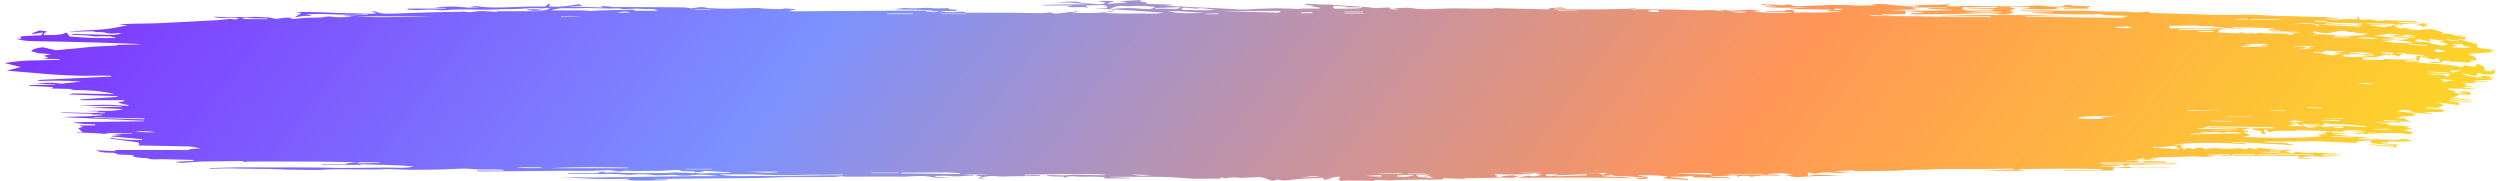 <svg width="290" height="21" viewBox="0 0 290 21" fill="none" xmlns="http://www.w3.org/2000/svg">
<path d="M279.325 12.995C279.781 13.045 280.22 13.105 280.684 13.14C281.222 13.179 281.777 13.193 282.381 13.174C281.992 13.119 281.595 13.063 281.114 12.995C281.934 12.995 282.688 12.995 283.284 12.995C283.433 12.892 283.533 12.823 283.657 12.736C282.895 12.678 282.15 12.623 281.404 12.567C281.429 12.53 281.446 12.491 281.47 12.454C282.017 12.483 282.555 12.514 283.259 12.551C283.003 12.498 282.87 12.47 282.704 12.438C283.963 12.222 283.309 12.034 282.497 11.826C283.524 11.963 284.402 12.082 285.264 12.2C285.264 12.09 285.264 12.008 285.264 11.881C284.957 11.834 284.493 11.762 284.021 11.691C284.046 11.667 284.071 11.644 284.096 11.62C284.941 11.704 285.785 11.789 286.63 11.873C286.655 11.855 286.672 11.836 286.697 11.818C285.885 11.718 285.073 11.617 284.262 11.52C284.286 11.493 284.303 11.467 284.328 11.441C285.098 11.514 285.877 11.588 286.647 11.659C286.672 11.636 286.688 11.612 286.713 11.588C286.009 11.509 285.305 11.427 284.493 11.335C284.667 11.272 284.866 11.198 285.106 11.111C285.106 11.076 285.106 11.013 285.106 10.947C285.529 10.966 285.951 10.984 286.423 11.005C286.481 10.981 286.597 10.929 286.713 10.876L286.705 10.881C286.498 10.567 285.827 10.591 284.966 10.63C285.404 10.702 285.694 10.752 286.142 10.826C285.421 10.815 284.758 10.905 284.725 10.567C284.717 10.514 284.328 10.47 284.054 10.406C284.038 10.383 283.997 10.311 283.972 10.264C284.916 10.282 286.017 10.303 287.119 10.324C287.127 10.306 287.135 10.29 287.144 10.272C286.688 10.24 286.241 10.208 285.785 10.177C285.785 10.156 285.777 10.134 285.777 10.111C286.133 10.098 286.498 10.087 286.937 10.071C286.556 10.021 286.241 9.979 285.852 9.929C286.042 9.881 286.175 9.844 286.299 9.813C286.108 9.76 285.893 9.696 285.595 9.609C286.208 9.631 286.688 9.646 287.301 9.667C287.127 9.588 287.061 9.557 286.895 9.477C287.5 9.477 287.997 9.477 288.494 9.477C288.494 9.454 288.494 9.43 288.494 9.406C288.03 9.393 287.566 9.38 287.094 9.367C287.094 9.348 287.086 9.33 287.086 9.311C287.798 9.287 288.51 9.266 289.305 9.24C289.107 9.182 288.941 9.132 288.701 9.061C288.999 9.069 289.189 9.074 289.388 9.076C288.85 8.958 288.494 8.67 287.467 8.879C287.732 8.9 287.939 8.915 288.138 8.931C288.08 8.952 288.022 8.971 287.964 8.992C286.92 8.995 286.175 8.797 285.504 8.551C285.537 8.533 285.578 8.514 285.612 8.499C285.761 8.536 285.893 8.578 286.051 8.609C286.233 8.646 286.423 8.675 286.605 8.712C286.812 8.749 287.011 8.791 287.26 8.839C287.309 8.741 287.367 8.628 287.467 8.43C287.707 8.512 287.831 8.594 288.005 8.604C288.386 8.633 288.9 8.678 289.156 8.617C289.405 8.562 289.438 8.377 289.479 8.245C289.496 8.195 289.272 8.134 289.032 8.095C289.057 8.148 289.082 8.2 289.115 8.261C288.817 8.251 288.552 8.243 288.22 8.232C288.22 8.092 288.22 7.95 288.22 7.81C288.113 7.739 287.989 7.646 287.823 7.565C287.666 7.485 287.458 7.419 287.276 7.346C287.301 7.414 287.318 7.483 287.343 7.549C287.202 7.615 287.053 7.681 286.92 7.739C286.572 7.686 286.291 7.641 285.91 7.583C285.802 7.644 285.686 7.704 285.562 7.773C283.765 7.414 281.81 7.369 279.905 7.24C280.145 7.24 280.394 7.24 280.634 7.24C280.65 7.219 280.675 7.195 280.692 7.174C280.212 7.032 279.367 7.243 278.903 7.09C278.928 7.069 278.944 7.047 278.969 7.026C279.3 7.021 279.632 7.013 279.955 7.008C279.98 6.926 279.996 6.873 280.004 6.818C279.715 7.024 279.209 6.852 278.804 6.884C278.232 6.931 277.578 6.857 276.957 6.842C276.808 6.836 276.518 6.852 276.518 6.86C276.501 7.037 276.162 6.955 275.93 6.952C275.35 6.945 274.762 6.934 274.182 6.923C274.149 6.923 274.108 6.908 274.074 6.897C274.149 6.857 274.223 6.818 274.315 6.773C274.157 6.752 274.05 6.739 273.942 6.723C274.182 6.66 274.439 6.631 274.654 6.646C275.333 6.697 275.847 6.583 276.294 6.446C276.617 6.346 276.559 6.327 276.915 6.39C277.147 6.433 277.371 6.472 277.346 6.324C276.998 6.274 276.65 6.224 276.294 6.171C276.311 6.15 276.319 6.127 276.335 6.105C276.791 6.105 277.238 6.105 277.768 6.105C277.569 6.208 277.445 6.269 277.321 6.332C277.619 6.39 277.917 6.448 278.257 6.514C278.406 6.438 278.555 6.356 278.721 6.272C278.481 6.245 278.298 6.224 278.116 6.206C278.124 6.193 278.133 6.179 278.141 6.166C278.439 6.166 278.729 6.166 279.035 6.166C279.011 6.198 278.977 6.227 278.953 6.256C279.698 6.303 280.427 6.351 281.164 6.396C281.156 6.422 281.147 6.448 281.147 6.475C280.924 6.475 280.692 6.462 280.493 6.48C280.361 6.493 280.27 6.554 280.162 6.594C280.692 6.683 280.17 6.747 280.112 6.823C280.22 6.894 280.327 6.963 280.518 7.09C280.593 6.981 280.659 6.91 280.684 6.836C280.717 6.749 280.725 6.662 280.742 6.567C281.131 6.58 281.404 6.591 281.669 6.602C281.661 6.62 281.661 6.638 281.653 6.657C281.412 6.675 281.172 6.694 280.899 6.712C281.462 6.776 281.959 6.831 282.381 6.881C282.473 6.828 282.539 6.789 282.613 6.747C282.713 6.778 282.878 6.802 282.903 6.839C282.978 6.95 283.003 7.066 283.052 7.195C282.572 7.185 282.15 7.177 281.727 7.169C281.835 7.288 282.439 7.367 283.011 7.29C283.218 7.264 283.326 7.142 283.582 7.008C283.831 7.055 284.204 7.129 284.576 7.203C284.576 7.161 284.576 7.124 284.576 7.148C285.098 7.182 285.62 7.216 286.158 7.251C286.15 7.256 286.108 7.293 286.067 7.327C286.233 7.285 286.398 7.243 286.622 7.187C286.705 7.2 286.87 7.224 287.036 7.251C286.87 7.177 286.713 7.103 286.465 6.987C286.788 6.997 287.02 7.005 287.243 7.01C287.359 6.733 287.16 6.507 286.274 6.401C286.423 6.396 286.564 6.39 286.779 6.383C286.589 6.319 286.448 6.272 286.299 6.227C287.243 6.174 288.179 6.124 289.214 6.066C289.007 5.971 288.933 5.934 288.792 5.868C289.016 5.873 289.156 5.876 289.289 5.881C289.322 5.863 289.347 5.844 289.38 5.826C289.024 5.765 288.684 5.662 288.32 5.654C287.516 5.633 287.285 5.491 287.326 5.248C287.334 5.193 287.326 5.137 287.326 5.1C286.581 4.91 285.877 4.728 285.173 4.546C285.181 4.536 285.181 4.522 285.189 4.512C285.438 4.543 285.678 4.573 285.926 4.604C285.959 4.488 285.984 4.38 286.017 4.256C285.777 4.274 285.545 4.293 285.222 4.317C285.429 4.235 285.562 4.182 285.794 4.09C285.487 4.106 285.289 4.119 285.081 4.127C284.949 4.132 284.701 4.14 284.692 4.129C284.477 3.855 283.665 3.95 283.094 3.828C283.326 3.802 283.475 3.786 283.5 3.786C283.21 3.694 282.912 3.602 282.613 3.507C282.133 3.351 281.512 3.346 281.015 3.435C280.278 3.567 279.764 3.385 279.044 3.367C279.342 3.314 279.532 3.28 279.905 3.211C279.218 3.253 278.754 3.282 278.348 3.306C278.133 3.195 277.95 3.108 277.752 3.005C277.934 2.95 278.149 2.884 278.373 2.818C277.876 2.821 277.495 2.879 277.429 3.029C277.131 3.061 276.89 3.087 276.65 3.113C276.667 3.135 276.683 3.158 276.692 3.179C276.095 3.098 275.499 3.016 274.911 2.931C274.919 2.91 274.919 2.889 274.927 2.871C275.631 2.871 276.344 2.871 277.048 2.871C277.048 2.86 277.039 2.847 277.039 2.836C276.178 2.81 275.317 2.784 274.455 2.76C274.522 2.715 274.596 2.694 274.671 2.697C275.482 2.712 276.302 2.726 277.114 2.752C277.528 2.765 277.934 2.802 278.348 2.828C278.464 2.871 278.572 2.913 278.688 2.955C278.729 2.945 278.77 2.931 278.812 2.921C278.721 2.879 278.63 2.834 278.539 2.792C279.773 2.681 280.916 2.826 280.957 3.108C281.197 3.079 281.437 3.05 281.827 3.003C281.562 2.963 281.396 2.939 281.189 2.908C281.354 2.857 281.52 2.813 281.711 2.757C281.396 2.739 281.131 2.726 280.866 2.71C280.816 2.736 280.75 2.792 280.708 2.789C280.327 2.765 279.955 2.728 279.574 2.702C279.127 2.67 278.679 2.646 278.232 2.617C278.249 2.586 278.265 2.554 278.282 2.522C279.085 2.567 279.897 2.612 280.7 2.654C280.41 2.586 280.137 2.472 279.814 2.454C278.828 2.398 277.835 2.375 276.841 2.348C276.418 2.338 276.012 2.499 275.549 2.354C275.366 2.295 275.052 2.288 274.696 2.245C274.513 2.259 274.157 2.288 273.801 2.317C273.71 2.19 273.627 2.087 273.553 1.982C273.519 1.982 273.486 1.984 273.453 1.984C273.428 2.066 273.404 2.15 273.379 2.261C272.716 2.203 272.136 2.171 271.457 2.269C270.927 2.346 270.173 2.232 269.536 2.148C270.082 2.158 270.629 2.166 271.176 2.177C271.184 2.156 271.2 2.132 271.209 2.111C270.737 2.069 270.265 2.005 269.784 1.989C267.772 1.929 265.759 1.889 263.746 1.826C262.877 1.799 262.024 1.723 261.162 1.694C260.69 1.678 260.21 1.726 259.73 1.728C258.794 1.731 257.858 1.733 256.922 1.718C255.911 1.699 254.901 1.657 253.882 1.628C252.35 1.586 250.818 1.546 249.252 1.504C249.302 1.464 249.36 1.42 249.41 1.38C249.344 1.361 249.302 1.346 249.269 1.346C248.582 1.398 247.977 1.491 247.174 1.398C246.379 1.306 245.443 1.364 244.573 1.343C243.587 1.319 242.602 1.264 241.616 1.248C239.952 1.224 238.287 1.219 236.622 1.208C236.034 1.206 235.454 1.203 234.866 1.206C234.626 1.206 234.386 1.216 234.154 1.261C235.471 1.293 236.796 1.327 238.113 1.359C238.113 1.377 238.113 1.396 238.113 1.412C237.334 1.412 236.556 1.412 235.769 1.412C235.761 1.433 235.744 1.454 235.736 1.475C236.365 1.512 236.995 1.562 237.632 1.586C238.693 1.625 239.753 1.662 240.813 1.678C241.591 1.689 242.37 1.66 243.148 1.649C243.264 1.646 243.397 1.636 243.488 1.649C244.515 1.807 245.625 1.792 246.71 1.831C246.768 1.834 246.818 1.855 246.851 1.863C246.652 1.905 246.437 1.947 246.229 1.992C246.271 2.018 246.312 2.045 246.345 2.071C242.569 2.029 238.8 1.987 235.024 1.945C235.024 1.923 235.024 1.902 235.024 1.881C236.63 1.881 238.237 1.881 239.836 1.881C234.982 1.691 230.121 1.694 225.267 1.836C225.267 1.857 225.259 1.879 225.259 1.897C227.131 1.897 229.002 1.897 230.874 1.897C230.874 1.926 230.866 1.955 230.866 1.984C229.549 1.984 228.224 1.992 226.907 1.982C225.847 1.971 224.787 1.937 223.727 1.916C223.155 1.905 222.584 1.892 222.012 1.889C220.472 1.879 218.939 1.876 217.399 1.86C217.208 1.857 217.026 1.792 216.728 1.731C217.73 1.778 218.542 1.815 219.345 1.852C219.345 1.842 219.354 1.828 219.354 1.818C218.997 1.786 218.65 1.752 218.293 1.72C218.318 1.694 218.343 1.665 218.368 1.639C218.633 1.654 218.89 1.683 219.155 1.681C219.768 1.675 220.381 1.652 221.051 1.636C221.051 1.525 221.051 1.406 221.051 1.253C221.755 1.322 222.443 1.39 223.139 1.459C223.139 1.478 223.13 1.496 223.13 1.514C222.633 1.514 222.128 1.514 221.631 1.514C221.623 1.538 221.606 1.559 221.598 1.583C221.838 1.612 222.078 1.668 222.319 1.668C223.718 1.665 225.118 1.657 226.509 1.633C227.652 1.612 228.787 1.554 229.93 1.536C230.642 1.522 231.346 1.504 232.059 1.657C232.373 1.723 233.069 1.575 233.591 1.525C233.582 1.501 233.574 1.48 233.566 1.456C233.442 1.435 233.317 1.414 233.144 1.383C233.326 1.335 233.458 1.298 233.682 1.24C233.467 1.216 233.326 1.203 233.061 1.177C233.375 1.098 233.624 1.034 233.839 0.979C233.69 0.958 233.442 0.923 233.185 0.889C233.201 0.868 233.21 0.844 233.226 0.823C233.972 0.823 234.709 0.823 235.454 0.823C235.454 0.844 235.463 0.865 235.463 0.887C235.14 0.913 234.808 0.942 234.485 0.968C236.017 1.103 237.558 1.153 239.107 0.976C238.891 0.966 238.684 0.958 238.469 0.947C238.668 0.831 238.668 0.831 240.614 0.887C240.415 0.894 240.208 0.9 240.01 0.908C239.819 0.916 239.629 0.926 239.438 0.934C239.446 0.958 239.446 0.982 239.455 1.005C240.448 1.005 241.434 1.005 242.519 1.005C242.345 0.966 242.229 0.942 242.055 0.902C242.221 0.858 242.353 0.821 242.478 0.786C242.478 0.765 242.486 0.744 242.486 0.723C241.699 0.704 240.912 0.683 240.167 0.665C240.2 0.646 240.291 0.602 240.44 0.528C240.034 0.559 239.72 0.583 239.496 0.599C239.405 0.657 239.339 0.741 239.256 0.744C238.693 0.752 238.022 0.81 237.566 0.731C236.324 0.512 235.173 0.768 233.98 0.749C232.663 0.726 231.346 0.728 230.029 0.718C229.151 0.71 228.216 0.633 227.404 0.71C226.783 0.768 226.336 0.752 225.706 0.678C225.946 0.623 226.112 0.588 226.278 0.551C226.269 0.533 226.261 0.515 226.261 0.499C224.828 0.541 223.395 0.58 221.896 0.623C222.128 0.662 222.368 0.704 222.6 0.747C222.559 0.768 222.526 0.794 222.509 0.792C221.565 0.728 220.579 0.704 219.693 0.588C218.906 0.485 218.128 0.454 217.316 0.443C217.242 0.443 217.167 0.475 217.026 0.509C217.3 0.525 217.498 0.538 217.689 0.549C217.689 0.567 217.697 0.586 217.697 0.602C216.844 0.615 215.958 0.686 215.138 0.631C213.324 0.509 211.568 0.615 209.788 0.678C209.117 0.702 208.297 0.828 207.717 0.554C207.642 0.52 207.295 0.512 207.187 0.541C206.524 0.72 205.92 0.483 205.274 0.52C204.976 0.536 204.644 0.485 204.33 0.467C204.313 0.493 204.305 0.52 204.288 0.546C204.893 0.602 205.497 0.657 206.102 0.712C206.102 0.723 206.102 0.734 206.102 0.747C205.829 0.747 205.555 0.755 205.282 0.744C204.992 0.734 204.711 0.71 204.412 0.72C206.127 1.05 207.99 0.797 209.788 0.897C209.423 0.905 209.059 0.91 208.694 0.923C208.346 0.937 207.999 0.96 207.651 0.979C207.659 0.997 207.659 1.018 207.667 1.037C209.224 1.063 210.781 1.087 212.339 1.113C212.339 1.137 212.339 1.164 212.339 1.187C212.198 1.201 212.057 1.214 211.916 1.224C211.908 1.243 211.9 1.261 211.883 1.282C212.148 1.293 212.421 1.306 212.686 1.311C213.009 1.317 213.332 1.311 213.68 1.359C213.026 1.385 212.38 1.422 211.726 1.435C210.798 1.451 209.862 1.467 208.935 1.446C208.653 1.441 207.8 1.554 208.148 1.227C208.164 1.214 207.924 1.145 207.825 1.148C207.551 1.156 207.038 1.195 207.038 1.211C207.063 1.359 206.814 1.296 206.632 1.29C206.127 1.277 205.63 1.261 205.125 1.259C204.967 1.259 204.802 1.296 204.595 1.322C205.713 1.361 206.748 1.398 207.783 1.435C207.775 1.462 207.767 1.485 207.767 1.512C206.268 1.47 204.727 1.562 203.278 1.277C203.617 1.277 203.957 1.277 204.288 1.277C203.642 1.177 203.054 1.071 202.3 1.156C201.555 1.237 200.743 1.274 199.965 1.153C199.816 1.129 199.625 1.135 199.294 1.119C199.617 1.193 199.807 1.237 199.99 1.28C199.965 1.29 199.932 1.301 199.907 1.311C199.319 1.256 198.689 1.129 198.168 1.171C197.729 1.206 197.331 1.201 196.934 1.193C195.981 1.174 195.037 1.121 194.093 1.103C193.066 1.082 192.03 1.092 191.003 1.074C190.523 1.066 190.059 1.032 189.62 1.127C189.562 1.14 189.43 1.111 189.181 1.084C189.513 1.05 189.678 1.034 189.852 1.016C189.844 0.995 189.844 0.976 189.836 0.955C186.664 1.161 183.491 1.069 180.311 1.084C180.311 1.055 180.303 1.026 180.303 0.997C180.758 0.997 181.206 0.997 181.744 0.997C180.957 0.697 180.187 1.021 179.441 0.942C179.557 0.968 179.682 0.995 179.798 1.021C179.789 1.045 179.789 1.066 179.781 1.09C177.727 1.042 175.665 0.995 173.611 0.947C173.619 0.937 173.636 0.926 173.644 0.916C173.445 0.945 173.246 0.995 173.039 0.997C172.277 1.008 171.515 1.008 170.753 1C169.991 0.992 169.229 0.952 168.476 0.966C167.449 0.982 166.438 1.047 165.411 1.069C164.997 1.077 164.525 1.055 164.161 0.992C163.341 0.85 162.579 0.879 161.593 1.005C161.941 1.04 162.09 1.055 162.247 1.069C162.239 1.082 162.231 1.095 162.223 1.106C161.867 1.09 161.51 1.071 161.08 1.05C161.237 1.003 161.328 0.976 161.419 0.95C161.295 0.918 161.171 0.858 161.055 0.863C160.55 0.881 160.044 0.934 159.539 0.939C159.274 0.942 159.009 0.858 158.728 0.836C157.717 0.763 156.707 0.697 155.688 0.633C155.324 0.609 154.951 0.602 154.586 0.575C154.495 0.567 154.437 0.509 154.479 0.53C154.015 0.53 153.667 0.541 153.336 0.528C152.831 0.507 152.334 0.451 151.828 0.441C151.63 0.435 151.423 0.509 151.29 0.596C151.655 0.596 152.019 0.596 152.383 0.596C152.383 0.609 152.392 0.62 152.392 0.633C152.201 0.646 152.011 0.66 151.77 0.675C152.259 0.757 152.698 0.828 153.129 0.9C153.112 0.929 153.096 0.96 153.079 0.989C152.259 0.989 151.447 0.989 150.685 0.989C150.735 0.997 150.859 1.013 151.066 1.045C149.998 1.013 149.012 0.971 148.035 0.958C147.53 0.95 147.016 1.011 146.52 1.003C145.633 0.987 144.813 1.135 143.944 1.103C143.033 1.069 142.13 0.995 141.211 0.95C140.432 0.91 139.645 0.887 138.867 0.852C137.608 0.797 136.357 0.736 135.082 0.628C135.38 0.615 135.686 0.599 135.984 0.586C135.993 0.57 136.001 0.554 136.001 0.538C134.999 0.509 133.988 0.48 132.953 0.451C133.003 0.427 133.094 0.39 133.169 0.356C132.837 0.274 132.506 0.195 132.175 0.113C132.233 0.092 132.291 0.074 132.489 -4.95494e-06C131.504 0.05 130.676 0.095 129.723 0.142C130.112 0.185 130.386 0.214 130.659 0.243C130.667 0.259 130.676 0.277 130.692 0.293C129.996 0.343 129.301 0.396 128.605 0.446C128.564 0.42 128.53 0.393 128.489 0.367C128.738 0.306 128.986 0.245 129.284 0.171C129.036 0.148 128.754 0.103 128.456 0.098C128.075 0.09 127.686 0.116 127.305 0.127C127.611 0.185 127.942 0.248 128.249 0.303C127.735 0.641 127.023 0.412 126.402 0.406C126.104 0.404 125.814 0.375 125.507 0.356C125.358 0.129 123.313 0.1 122.559 0.364C123.859 0.153 124.986 0.417 126.187 0.496C124.456 0.533 122.708 0.493 120.985 0.567C120.985 0.591 120.994 0.615 120.994 0.636C122.112 0.636 123.23 0.636 124.34 0.636C124.34 0.649 124.348 0.66 124.348 0.673C124.191 0.686 124.033 0.699 123.876 0.715C123.868 0.736 123.859 0.757 123.851 0.778C124.572 0.926 125.458 0.71 126.286 0.913C126.021 0.741 125.698 0.623 126.41 0.62C126.742 0.62 127.073 0.609 127.396 0.594C128.166 0.554 128.489 0.678 128.431 0.955C127.934 0.976 127.379 1 126.824 1.024C129.615 1.058 132.307 1.306 135.049 1.472C133.93 1.683 132.713 1.522 131.553 1.565C130.419 1.607 129.251 1.536 127.984 1.512C128.464 1.425 128.87 1.351 129.284 1.274C129.259 1.248 129.234 1.219 129.21 1.193C127.76 1.62 126.054 1.488 124.406 1.512C124.398 1.364 125.242 1.538 124.953 1.311L124.969 1.317C124.505 1.359 124.042 1.401 123.52 1.449C123.603 1.475 123.669 1.496 123.735 1.517C123.164 1.383 122.435 1.773 121.913 1.451C121.888 1.438 121.764 1.425 121.722 1.435C121.027 1.575 120.273 1.509 119.544 1.507C118.733 1.507 117.921 1.483 117.101 1.48C115.635 1.472 114.169 1.475 112.703 1.467C112.413 1.464 112.082 1.528 111.85 1.372C111.784 1.325 111.163 1.338 110.848 1.377C110.152 1.464 109.548 1.377 108.935 1.298C108.471 1.507 107.908 1.369 107.386 1.369C107.378 1.348 107.369 1.325 107.369 1.303C107.899 1.303 108.421 1.303 108.951 1.303C109.39 1.293 109.829 1.282 110.268 1.274C110.442 1.272 110.633 1.282 110.798 1.269C110.906 1.259 110.98 1.214 111.072 1.182C110.972 1.156 110.889 1.111 110.782 1.103C110.492 1.077 110.061 1.15 110.044 0.96C110.044 0.955 109.962 0.945 109.92 0.947C109.332 0.95 108.703 1.003 108.173 0.945C107.171 0.831 106.21 1.042 105.199 0.929C104.802 0.884 104.23 1.024 103.7 1.084C105.191 1.111 106.641 1.137 108.082 1.164C108.082 1.187 108.082 1.211 108.082 1.232C106.856 1.232 105.638 1.23 104.413 1.232C103.576 1.235 102.748 1.245 101.911 1.251C99.667 1.264 97.422 1.274 95.186 1.29C94.192 1.296 93.207 1.309 92.213 1.314C92.031 1.314 91.848 1.306 91.459 1.295C91.882 1.198 92.147 1.137 92.37 1.087C91.964 1.047 91.55 0.997 91.128 0.976C90.954 0.968 90.755 1.055 90.573 1.055C89.968 1.05 89.364 1.032 88.759 1.005C88.428 0.989 88.105 0.918 87.79 0.923C86.655 0.942 85.521 0.995 84.378 1.008C83.682 1.016 82.978 0.984 82.291 0.947C81.976 0.931 81.661 0.807 81.38 0.821C80.924 0.842 80.502 0.937 80.228 0.976C79.806 0.923 79.5 0.855 79.185 0.852C77.504 0.834 75.822 0.828 74.141 0.823C72.948 0.821 71.756 0.823 70.704 0.823C70.737 0.821 70.919 0.807 71.176 0.786C70.704 0.757 70.323 0.728 69.934 0.712C69.859 0.71 69.768 0.747 69.685 0.765C69.751 0.786 69.818 0.807 70.008 0.871C68.65 0.831 67.424 0.794 66.198 0.757C66.19 0.741 66.182 0.728 66.173 0.712C66.654 0.699 67.134 0.686 67.59 0.673C67.466 0.623 67.291 0.554 67.101 0.478C66.041 0.694 64.964 0.847 63.697 0.755C63.73 0.66 63.772 0.559 63.813 0.459C63.772 0.451 63.73 0.446 63.689 0.438C63.523 0.546 63.349 0.654 63.184 0.763C62.604 0.763 61.916 0.752 61.229 0.765C60.368 0.784 59.506 0.826 58.645 0.852C57.543 0.889 56.458 0.887 55.407 0.733C55.208 0.704 54.91 0.755 54.653 0.768C54.653 0.789 54.653 0.81 54.661 0.831C54.943 0.847 55.216 0.863 55.498 0.879C55.498 0.889 55.489 0.902 55.489 0.913C54.968 0.894 54.421 0.905 53.932 0.85C52.74 0.712 51.555 0.739 50.338 0.881C50.793 0.897 51.249 0.913 51.696 0.929C51.696 0.952 51.704 0.974 51.704 0.997C50.23 0.997 48.764 0.997 47.29 0.997C47.282 1.034 47.273 1.069 47.273 1.106C47.696 1.127 48.135 1.185 48.532 1.164C49.385 1.116 50.18 1.069 51.042 1.179C51.439 1.23 51.994 1.14 52.483 1.113C52.599 1.108 52.715 1.111 52.831 1.111C53.684 1.111 54.537 1.082 55.382 1.116C56.831 1.171 58.231 1.034 59.672 1.047C60.293 1.053 60.922 0.966 61.552 0.952C62.297 0.934 63.051 0.947 63.838 0.947C63.275 1.243 62.993 1.274 61.958 1.153C62.388 1.106 62.72 1.071 63.051 1.034C63.043 1.024 63.035 1.016 63.035 1.005C62.413 1.037 61.792 1.069 61.171 1.1C61.171 1.124 61.171 1.145 61.171 1.169C61.593 1.208 62.024 1.248 62.587 1.301C60.856 1.301 59.274 1.301 57.684 1.301C57.684 1.454 57.295 1.351 57.005 1.335C56.707 1.319 56.417 1.303 56.119 1.295C55.904 1.29 55.696 1.295 55.514 1.295C55.059 1.335 54.438 1.454 54.197 1.393C53.791 1.29 53.51 1.372 53.195 1.375C52.143 1.385 51.1 1.398 50.056 1.427C48.582 1.47 47.116 1.528 45.65 1.575C44.88 1.602 44.126 1.615 43.613 1.354C43.546 1.317 43.314 1.317 43.058 1.29C43.273 1.377 43.422 1.433 43.704 1.544C43.323 1.567 43.049 1.604 42.776 1.596C41.401 1.565 40.026 1.525 38.651 1.483C38.138 1.467 37.633 1.435 37.128 1.419C36.183 1.393 35.239 1.372 34.262 1.398C34.452 1.43 34.651 1.459 34.941 1.507C34.701 1.67 34.461 1.834 34.212 1.995C34.734 1.974 35.123 1.784 35.728 1.85C35.836 1.86 35.993 1.818 36.208 1.786C35.885 1.736 35.67 1.704 35.455 1.67C37.881 1.501 40.217 1.865 42.611 1.644C42.611 1.668 42.611 1.689 42.611 1.712C41.733 1.744 40.855 1.773 39.977 1.805C39.985 1.828 39.993 1.85 40.002 1.873C40.167 1.865 40.333 1.85 40.49 1.852C40.706 1.857 40.921 1.879 41.145 1.894C44.184 1.894 47.224 1.894 50.255 1.894C48.83 1.952 47.398 1.96 45.965 1.974C45.178 1.979 44.399 2.003 43.613 1.989C42.793 1.976 41.973 1.926 41.153 1.892C41.037 1.892 40.896 1.876 40.805 1.892C39.968 2.04 39.148 2.034 38.27 1.913C38.03 1.881 37.641 1.982 37.318 2.024C36.755 2.058 36.109 2.042 35.488 2.063C35.041 2.079 34.61 2.15 34.163 2.185C33.972 2.198 33.608 2.232 33.848 2.079C33.218 2.018 33.218 2.018 31.993 2.203C31.711 2.137 31.512 2.061 31.272 2.04C30.725 1.995 30.162 1.958 29.607 1.952C29.185 1.947 28.696 2.053 28.332 2.011C27.644 1.934 26.998 2.021 26.344 2C25.806 1.982 25.276 1.937 24.729 1.937C25.632 2.24 26.8 1.955 27.76 2.116C27.297 2.293 27.222 2.295 26.725 2.177C26.096 2.245 25.632 2.314 25.151 2.34C22.882 2.467 20.613 2.588 18.343 2.694C17.441 2.736 16.521 2.726 15.61 2.747C15.064 2.76 14.517 2.786 13.772 2.815C14.219 2.871 14.484 2.902 14.782 2.942C13.962 3.092 13.217 3.264 12.405 3.361C11.618 3.456 10.749 3.483 9.92 3.53C9.25 3.57 8.57 3.599 7.916 3.686C8.943 3.665 9.97 3.641 11.155 3.617C10.947 3.667 10.873 3.686 10.774 3.71C11.287 3.733 11.958 3.697 12.239 3.792C12.902 4.013 13.473 3.821 14.103 3.823C13.639 4.113 12.687 4.053 12.123 4.029C11.221 3.989 10.31 4.003 9.415 3.963C9.084 3.947 8.753 3.934 8.421 3.918C8.405 3.955 8.396 3.989 8.38 4.026C8.951 4.053 9.523 4.071 10.086 4.111C10.417 4.135 10.724 4.193 11.055 4.227C11.155 4.237 11.287 4.216 11.403 4.216C12.115 4.211 12.877 4.129 13.457 4.406C12.505 4.406 11.585 4.43 10.691 4.401C9.788 4.372 8.902 4.29 8.098 4.237C7.991 4.108 7.875 3.976 7.701 3.765C6.98 4.164 6.036 4.034 5.05 4.074C5.108 3.966 5.059 3.852 5.208 3.802C5.622 3.652 5.382 3.62 4.976 3.588C4.835 3.578 4.711 3.549 4.62 3.536C4.322 3.641 3.999 3.755 3.659 3.873C3.7 3.881 3.866 3.921 3.916 3.931C4.28 3.871 4.57 3.823 5.009 3.752C4.901 3.916 4.843 4 4.777 4.1C4.197 4.124 3.601 4.153 3.005 4.171C2.367 4.193 2.168 4.322 2.541 4.528C2.326 4.509 2.16 4.493 1.994 4.48C1.969 4.488 1.953 4.496 1.928 4.507C2.135 4.562 2.317 4.633 2.549 4.667C2.864 4.715 3.212 4.755 3.551 4.765C4.322 4.791 5.1 4.797 5.87 4.81C6.351 4.818 6.839 4.821 7.328 4.831C8.728 4.865 10.127 4.9 11.519 4.942C12.629 4.974 13.747 5.021 14.857 5.055C15.395 5.074 15.933 5.082 16.472 5.148C15.536 5.164 14.592 5.179 13.689 5.195C13.598 5.224 13.498 5.282 13.374 5.29C12.546 5.335 11.701 5.353 10.881 5.409C10.227 5.454 9.606 5.541 8.96 5.604C8.165 5.681 7.361 5.749 6.558 5.818C6.516 5.821 6.458 5.818 6.417 5.81C5.962 5.707 5.506 5.604 4.968 5.483C4.371 5.551 3.775 5.665 3.618 5.937C3.908 6.021 4.197 6.1 4.479 6.182L4.471 6.179C4.968 6.211 5.465 6.243 5.928 6.272C5.73 6.319 5.448 6.388 5.108 6.47C5.266 6.546 5.415 6.62 5.605 6.707C5.407 6.739 5.191 6.773 4.984 6.807C5.655 6.826 6.301 6.844 6.939 6.863C6.939 6.886 6.939 6.913 6.947 6.937C6.765 6.942 6.574 6.95 6.392 6.955C5.589 6.974 4.794 6.989 3.99 7.01C3.477 7.024 2.955 7.026 2.466 7.069C1.87 7.121 1.299 7.214 0.52 7.311C1.307 7.504 1.895 7.646 2.408 7.773C1.862 7.915 1.307 8.063 0.785 8.198C2.152 8.311 3.51 8.412 4.843 8.536C6.193 8.662 7.543 8.731 8.935 8.778C10.268 8.826 11.585 8.736 12.894 8.791C12.902 8.82 12.902 8.85 12.91 8.879C10.119 9.01 7.328 9.14 4.645 9.266C4.537 9.309 4.429 9.353 4.305 9.401C5.995 9.343 7.692 9.322 9.44 9.467C8.761 9.538 8.189 9.601 7.61 9.657C7.361 9.681 7.038 9.723 6.856 9.689C5.846 9.493 4.827 9.686 3.808 9.683C4.669 9.715 5.539 9.747 6.4 9.778C6.4 9.794 6.409 9.807 6.409 9.823C5.415 9.839 4.413 9.857 3.419 9.873C3.419 9.902 3.411 9.931 3.411 9.96C4.33 10.005 5.249 10.05 6.227 10.098C6.086 10.169 5.995 10.216 5.904 10.261C6.79 10.282 7.635 10.306 8.546 10.327C8.413 10.359 8.33 10.38 8.073 10.446C10.053 10.419 11.776 10.536 13.324 10.921C11.701 10.892 10.078 10.863 8.446 10.836L8.454 10.836C8.289 10.876 8.123 10.915 7.958 10.955C9.854 11.024 11.751 11.09 13.656 11.158C13.656 11.185 13.647 11.208 13.647 11.235C12.206 11.335 10.757 11.438 9.316 11.538C9.324 11.567 9.332 11.596 9.332 11.625C11.005 11.625 12.687 11.625 14.36 11.625C14.385 11.657 14.418 11.688 14.443 11.72C14.169 11.781 13.904 11.842 13.631 11.902C14.07 12.008 14.501 12.111 14.931 12.214C14.906 12.24 14.882 12.266 14.857 12.293C12.935 12.103 11.014 12.129 9.084 12.29C10.757 12.29 12.438 12.29 14.111 12.29C14.111 12.311 14.12 12.335 14.12 12.356C12.902 12.396 11.693 12.438 10.376 12.483C11.726 12.538 12.968 12.588 14.327 12.646C12.952 13.021 11.477 12.765 9.995 12.889C10.558 12.902 10.981 12.913 11.469 12.926C11.353 12.971 11.287 12.997 11.188 13.037C11.536 13.037 11.85 13.037 12.157 13.037C12.157 13.069 12.148 13.103 12.148 13.134C10.475 13.103 8.802 13.071 7.129 13.039C7.129 13.055 7.121 13.074 7.121 13.09C8.363 13.132 9.614 13.171 10.856 13.214C10.848 13.222 10.848 13.227 10.84 13.229C10.823 13.235 10.79 13.232 10.774 13.237C10.732 13.248 10.691 13.261 10.575 13.295C11.072 13.295 11.461 13.295 11.85 13.295C11.867 13.316 11.883 13.338 11.9 13.359C11.486 13.396 11.08 13.446 10.658 13.467C10.069 13.496 9.473 13.506 8.885 13.522C8.388 13.536 7.9 13.546 7.386 13.594C10.5 13.733 13.614 13.871 16.72 14.01C16.712 14.029 16.712 14.045 16.704 14.063C13.987 14.1 11.262 14.137 8.546 14.174C8.537 14.187 8.537 14.203 8.529 14.216C8.827 14.235 9.125 14.256 9.548 14.282C9.192 14.298 8.96 14.309 8.546 14.327C9.498 14.364 10.268 14.393 11.039 14.425C11.039 14.464 11.03 14.504 11.03 14.543C10.442 14.543 9.846 14.543 9.258 14.543C9.241 14.562 9.233 14.58 9.216 14.599C9.341 14.625 9.465 14.652 9.655 14.694C9.457 14.757 9.258 14.818 9.067 14.879C9.225 15.021 9.39 15.174 9.573 15.34C9.349 15.327 9.134 15.311 8.918 15.298C8.91 15.316 8.902 15.335 8.902 15.353C9.887 15.401 10.873 15.448 11.817 15.493C11.892 15.456 11.867 15.47 11.842 15.48C11.817 15.491 11.792 15.501 11.742 15.52C12.082 15.52 12.405 15.52 12.803 15.52C12.587 15.496 12.438 15.477 12.289 15.459C12.297 15.446 12.297 15.432 12.306 15.419C13.316 15.441 14.327 15.462 15.329 15.485C15.329 15.501 15.329 15.52 15.329 15.535C14.65 15.535 13.962 15.535 13.283 15.535C13.275 15.546 13.258 15.557 13.25 15.567C13.515 15.594 13.78 15.623 14.128 15.657C13.689 15.699 13.324 15.733 12.952 15.768C12.943 15.786 12.935 15.805 12.935 15.823C14.128 15.931 15.312 16.039 16.505 16.148C16.497 16.179 16.488 16.211 16.48 16.243C16.082 16.235 15.677 16.235 15.279 16.221C14.84 16.206 14.393 16.192 13.97 16.15C13.589 16.113 13.242 16.039 12.877 15.984C12.844 16.016 12.803 16.047 12.77 16.079C13.697 16.203 14.617 16.337 15.561 16.448C16.124 16.514 16.314 16.62 16.024 16.876C18.029 16.913 19.992 16.934 21.946 16.992C22.41 17.005 22.841 17.14 23.28 17.213C22.816 17.237 22.344 17.264 21.789 17.293C21.938 17.332 22.046 17.359 22.203 17.401C19.163 17.401 16.165 17.401 13.192 17.401C13.225 17.414 13.324 17.459 13.523 17.541C12.703 17.501 12.024 17.47 11.155 17.427C11.552 17.657 12.008 17.689 12.488 17.707C12.885 17.723 13.341 17.659 13.556 17.873C13.623 17.936 14.227 17.934 14.592 17.958C14.981 17.984 15.544 17.897 15.527 18.174C15.527 18.224 16.182 18.282 16.546 18.327C16.712 18.348 16.993 18.319 17.076 18.353C17.631 18.58 18.352 18.446 18.989 18.467C20.141 18.506 21.292 18.525 22.443 18.551C22.443 18.588 22.451 18.628 22.451 18.665C21.789 18.699 21.135 18.731 20.364 18.77C21.002 18.987 21.607 18.831 22.17 18.81C22.601 18.794 23.031 18.741 23.462 18.736C24.886 18.712 26.319 18.699 27.744 18.683C27.885 18.68 28.141 18.675 28.15 18.683C28.257 18.865 28.564 18.739 28.787 18.739C30.154 18.739 31.52 18.739 32.887 18.739C34.163 18.739 35.43 18.731 36.705 18.744C38.362 18.76 40.026 18.789 41.683 18.815C42.47 18.823 43.248 18.831 44.035 18.839C44.027 18.86 44.027 18.881 44.018 18.902C43.124 18.921 42.238 18.939 41.41 18.955C41.509 18.905 41.6 18.855 41.699 18.807C41.161 18.876 40.498 18.818 40.084 19.034C39.977 19.092 39.422 19.05 39.074 19.053C38.494 19.055 37.906 19.053 37.326 19.053C37.326 19.074 37.326 19.095 37.326 19.116C38.925 19.116 40.523 19.116 42.039 19.116C42.08 19.126 42.014 19.108 41.782 19.047C43.936 19.134 45.956 19.103 48.011 19.314C46.95 19.551 45.923 19.433 44.921 19.438C43.149 19.446 41.376 19.472 39.604 19.488C39.289 19.491 38.974 19.477 38.668 19.469C38.13 19.456 37.583 19.438 37.045 19.433C35.91 19.425 34.767 19.419 33.633 19.419C32.912 19.419 32.2 19.43 31.479 19.43C30.22 19.427 28.97 19.406 27.711 19.417C26.584 19.427 25.45 19.469 24.323 19.498C24.331 19.522 24.331 19.546 24.34 19.57C25.085 19.554 25.822 19.525 26.568 19.527C27.719 19.535 28.87 19.567 30.021 19.585C30.419 19.591 30.808 19.58 31.206 19.591C31.943 19.615 32.672 19.651 33.409 19.675C33.765 19.688 34.121 19.683 34.477 19.686C35.281 19.694 36.084 19.718 36.887 19.709C37.55 19.702 38.204 19.63 38.859 19.628C40.358 19.625 41.857 19.657 43.356 19.659C43.936 19.662 44.524 19.604 45.095 19.612C45.998 19.625 46.901 19.694 47.803 19.699C49.013 19.704 50.23 19.675 51.439 19.651C52.533 19.63 53.717 19.496 54.694 19.599C55.887 19.723 57.013 19.609 58.148 19.678C58.247 19.683 58.33 19.707 58.429 19.72C58.421 19.741 58.413 19.765 58.405 19.786C57.386 19.786 56.376 19.786 55.357 19.786C55.357 19.818 55.357 19.849 55.357 19.881C55.771 19.881 56.185 19.884 56.599 19.881C59.299 19.86 61.999 19.831 64.699 19.815C65.917 19.807 67.134 19.828 68.343 19.818C69.097 19.81 69.851 19.765 70.604 19.741C70.72 19.739 70.845 19.749 70.961 19.765C71.408 19.823 71.772 19.968 72.36 19.818C72.592 19.76 73.097 19.839 73.478 19.841C73.992 19.841 74.505 19.823 75.019 19.818C75.532 19.815 76.046 19.834 76.551 19.818C77.164 19.799 77.777 19.752 78.39 19.72C78.514 19.715 78.713 19.704 78.771 19.728C79.152 19.897 79.756 19.873 80.22 19.878C80.717 19.884 80.626 19.947 80.609 20.042C80.659 20.008 80.742 19.942 80.75 19.944C81.148 19.994 81.446 19.955 81.686 19.839C81.711 19.826 81.819 19.823 81.885 19.828C82.812 19.881 83.748 19.936 84.759 19.997C84.626 20.037 84.585 20.063 84.535 20.066C83.84 20.074 83.144 20.079 82.44 20.087C81.819 20.095 81.181 20.177 80.601 20.034C80.56 20.055 80.518 20.092 80.485 20.092C79.773 20.066 79.069 20.037 78.191 20C77.661 20.129 71.822 20.121 71.433 19.984C70.894 20.008 70.472 20.026 70.049 20.045C70.041 20.031 70.033 20.021 70.025 20.008C70.149 19.981 70.265 19.958 70.389 19.931C70.049 19.952 69.668 19.865 69.379 20.039C69.263 20.111 68.567 20.076 68.136 20.079C67.407 20.084 66.679 20.082 65.95 20.082C65.95 20.108 65.95 20.137 65.95 20.163C66.894 20.163 67.838 20.163 68.782 20.163C69.155 20.163 69.528 20.171 69.9 20.174C70.373 20.177 70.853 20.166 71.325 20.179C71.805 20.195 72.278 20.24 72.749 20.266C72.932 20.277 73.139 20.285 73.305 20.264C74.191 20.163 75.011 20.211 75.888 20.311C76.394 20.369 77.015 20.298 77.586 20.285C77.76 20.282 77.959 20.256 78.1 20.279C78.829 20.396 79.632 20.406 80.32 20.319C81.471 20.174 82.456 20.337 83.508 20.433C82.481 20.433 81.446 20.425 80.419 20.435C79.019 20.448 77.611 20.472 76.212 20.491C73.71 20.525 71.201 20.575 68.7 20.591C67.548 20.599 66.405 20.541 65.246 20.533C67.813 20.752 70.422 20.818 73.213 20.725C73.006 20.768 72.915 20.789 72.824 20.805C72.741 20.818 72.658 20.826 72.576 20.865C74.174 21.031 75.789 20.905 77.388 20.905C77.396 20.878 77.396 20.855 77.404 20.828C76.907 20.818 76.41 20.81 75.913 20.799C75.913 20.783 75.913 20.768 75.922 20.754C80.146 20.717 84.37 20.68 88.594 20.644L88.577 20.646C88.751 20.633 88.916 20.62 88.9 20.622C89.364 20.607 89.629 20.599 89.885 20.591C90.399 20.575 90.904 20.543 91.418 20.543C93.149 20.535 94.88 20.543 96.611 20.533C96.95 20.53 97.282 20.467 97.638 20.43C97.696 20.443 97.82 20.496 97.944 20.496C99.269 20.496 100.594 20.488 101.92 20.485C102.98 20.483 104.048 20.488 105.108 20.491L105.092 20.496C106.152 20.406 107.195 20.348 108.206 20.559C108.396 20.599 108.645 20.625 108.877 20.628C109.473 20.633 110.069 20.62 110.657 20.614L110.674 20.622C109.953 20.588 109.225 20.556 108.504 20.522C108.512 20.485 108.512 20.451 108.521 20.414C109.142 20.414 109.829 20.356 110.368 20.427C111.303 20.554 112.049 20.306 112.91 20.396C112.91 20.374 112.91 20.353 112.91 20.332C112.546 20.308 112.173 20.282 111.66 20.248C112.695 20.248 113.573 20.248 114.451 20.248C114.451 20.258 114.451 20.269 114.451 20.279C114.053 20.287 113.656 20.298 113.258 20.306C113.241 20.322 113.233 20.34 113.217 20.356C113.457 20.396 113.705 20.433 113.871 20.459C113.738 20.546 113.614 20.633 113.49 20.718L113.482 20.709C113.747 20.709 114.012 20.709 114.268 20.709C114.268 20.702 114.268 20.694 114.268 20.686C114.111 20.678 113.954 20.67 113.714 20.659C114.376 20.398 115.064 20.374 115.917 20.464C116.339 20.509 116.853 20.451 117.325 20.446C118.02 20.438 118.724 20.443 119.42 20.43C119.842 20.422 120.257 20.396 120.679 20.38C120.671 20.348 120.662 20.319 120.654 20.287C120.049 20.306 119.445 20.324 118.849 20.343C118.849 20.314 118.84 20.285 118.84 20.256C121.954 20.224 125.068 20.121 128.282 20.248C128.116 20.285 128.017 20.33 127.918 20.327C126.758 20.311 125.599 20.285 124.431 20.266C124.298 20.264 124.157 20.303 124.017 20.308C123.71 20.324 123.404 20.348 123.106 20.343C122.509 20.33 121.913 20.298 121.308 20.322C121.921 20.556 122.741 20.419 123.437 20.498C123.429 20.525 123.42 20.556 123.412 20.593C123.487 20.591 123.52 20.593 123.528 20.591C124.166 20.306 125.011 20.541 125.748 20.498C126.518 20.454 127.338 20.52 128.199 20.538C128.141 20.583 128.1 20.625 128.025 20.691C129.052 20.691 130.054 20.691 131.065 20.691C131.073 20.673 131.09 20.651 131.098 20.633C130.336 20.604 129.582 20.575 128.82 20.546C128.829 20.533 128.829 20.52 128.837 20.506C130.427 20.506 132.026 20.504 133.616 20.509C134.295 20.512 134.982 20.512 135.645 20.546C136.556 20.593 137.442 20.686 138.353 20.728C138.925 20.754 139.513 20.725 140.092 20.723C140.556 20.72 141.02 20.723 141.5 20.723C141.55 20.675 141.616 20.607 141.65 20.575C141.906 20.622 142.18 20.699 142.238 20.683C142.842 20.512 143.472 20.583 144.101 20.644C144.134 20.646 144.143 20.667 144.167 20.68C144.2 20.659 144.225 20.622 144.267 20.62C144.764 20.593 145.285 20.588 145.774 20.549C146.445 20.493 146.702 20.673 147.058 20.789C147.381 20.894 147.638 21.061 148.093 20.841C148.118 20.828 148.251 20.823 148.292 20.834C149.128 21.068 149.832 20.81 150.594 20.762C151.547 20.704 152.516 20.667 153.46 20.622C153.543 20.739 153.584 20.805 153.617 20.852C153.957 20.807 154.247 20.77 154.578 20.728C154.429 20.715 154.272 20.699 153.998 20.673C154.305 20.633 154.462 20.609 154.628 20.588C154.86 20.556 155.141 20.48 155.315 20.501C155.688 20.549 155.348 20.617 155.299 20.691C155.232 20.781 155.398 20.899 155.547 20.989C155.58 21.008 155.97 20.942 156.193 20.942C157.021 20.939 157.85 20.947 158.678 20.955C158.86 20.958 159.133 21.018 159.191 20.994C159.92 20.72 160.79 20.992 161.593 20.915C162.405 20.839 163.291 20.857 164.144 20.847C165.171 20.834 166.198 20.834 167.225 20.823C167.308 20.823 167.382 20.776 167.457 20.752C167.424 20.725 167.399 20.699 167.366 20.67C168.368 20.704 169.37 20.739 170.29 20.77C170.198 20.754 170.016 20.725 169.842 20.696C169.859 20.675 169.867 20.654 169.884 20.633C170.207 20.646 170.538 20.678 170.853 20.673C172.012 20.654 173.172 20.625 174.331 20.599C174.472 20.596 174.613 20.601 174.754 20.607C175.565 20.644 175.565 20.644 176.112 20.456C175.913 20.419 175.681 20.34 175.474 20.348C175.044 20.361 174.431 20.374 174.24 20.469C173.909 20.633 173.71 20.517 173.437 20.483C173.586 20.469 173.727 20.456 173.843 20.446C173.669 20.372 173.511 20.306 173.354 20.24C173.395 20.219 173.437 20.2 173.47 20.179C174.952 20.298 176.41 20.258 177.86 20.153C177.86 20.132 177.86 20.111 177.86 20.087C177.421 20.087 176.973 20.087 176.534 20.087C176.534 20.071 176.534 20.053 176.543 20.037C177.263 20.037 177.984 20.037 178.713 20.037C178.713 20.05 178.721 20.061 178.721 20.074C178.522 20.084 178.315 20.092 178.116 20.103C178.108 20.119 178.1 20.134 178.083 20.15C178.34 20.184 178.588 20.216 178.903 20.258C178.414 20.356 178.058 20.549 177.412 20.385C177.363 20.372 177.238 20.385 177.156 20.398C176.775 20.462 176.394 20.53 175.938 20.609C180.402 20.625 184.817 20.53 189.38 20.683C188.204 20.43 186.887 20.591 185.802 20.409C186.059 20.298 186.738 20.491 186.796 20.232C187.343 20.564 188.403 20.388 189.231 20.483C189.687 20.535 190.184 20.554 190.656 20.588C190.647 20.607 190.639 20.628 190.622 20.646C190.283 20.641 189.952 20.633 189.595 20.625C189.952 20.765 190.556 20.802 190.929 20.718C191.252 20.644 191.268 20.585 190.962 20.527C190.631 20.464 190.275 20.419 189.927 20.332C190.598 20.332 191.268 20.332 191.857 20.332C192.42 20.374 192.942 20.414 193.546 20.459C193.223 20.559 192.999 20.628 192.842 20.675C193.836 20.741 194.813 20.805 195.782 20.868C195.807 20.834 195.84 20.797 195.865 20.762C195.178 20.694 194.482 20.625 193.795 20.559C193.795 20.538 193.803 20.517 193.803 20.493C194.308 20.493 194.822 20.514 195.31 20.488C195.782 20.462 196.221 20.388 196.743 20.388C196.594 20.417 196.445 20.446 196.296 20.475C196.304 20.498 196.304 20.525 196.312 20.549C197.745 20.593 199.186 20.638 200.619 20.683C200.627 20.651 200.644 20.62 200.652 20.588C199.923 20.562 199.195 20.533 198.466 20.506C198.457 20.491 198.457 20.475 198.449 20.462C198.714 20.451 198.979 20.443 199.244 20.433C199.915 20.404 200.594 20.369 201.265 20.34C201.348 20.337 201.439 20.343 201.547 20.345C201.522 20.398 201.505 20.44 201.472 20.514C202.019 20.361 202.499 20.337 203.004 20.467C203.079 20.488 203.253 20.488 203.344 20.475C204.238 20.332 205.158 20.316 206.11 20.38C206.193 20.385 206.292 20.377 206.384 20.366C206.408 20.364 206.425 20.343 206.466 20.316C205.953 20.282 205.448 20.25 204.951 20.216C204.959 20.203 204.967 20.192 204.976 20.179C205.796 20.14 206.615 20.097 207.435 20.058C207.444 20.068 207.452 20.076 207.46 20.087C207.27 20.108 207.071 20.129 206.856 20.15C207.228 20.182 207.576 20.213 207.932 20.242C207.924 20.261 207.916 20.279 207.908 20.295C207.609 20.308 207.319 20.322 206.972 20.337C207.22 20.369 207.419 20.393 207.609 20.419L207.585 20.411C208.189 20.609 208.992 20.53 209.564 20.48C210.55 20.393 211.485 20.406 212.463 20.419C212.786 20.422 213.109 20.419 213.432 20.374C212.214 20.38 211.022 20.124 209.746 20.404C209.721 20.266 209.705 20.169 209.672 20.008C209.995 20.066 210.21 20.108 210.467 20.153C211.312 19.968 212.272 19.936 213.158 20.084C213.672 20.034 214.111 19.994 214.542 19.955C214.542 19.947 214.55 19.939 214.55 19.931C214.036 19.931 213.515 19.931 213.001 19.931C212.993 19.91 212.985 19.892 212.985 19.87C213.291 19.847 213.597 19.818 213.912 19.799C214.219 19.781 214.542 19.776 214.931 19.762C215.014 19.783 215.179 19.857 215.353 19.857C216.14 19.86 216.919 19.841 217.705 19.834C218.293 19.826 218.881 19.831 219.461 19.812C220.555 19.776 221.648 19.68 222.733 19.688C223.685 19.696 224.588 19.599 225.524 19.604C227.064 19.609 228.613 19.615 230.154 19.607C231.181 19.601 232.216 19.575 233.243 19.562C233.4 19.559 233.558 19.578 233.715 19.588C233.715 19.609 233.723 19.63 233.723 19.651C232.589 19.691 231.454 19.733 230.319 19.773C230.311 19.783 230.311 19.791 230.303 19.802C231.785 19.802 233.268 19.802 234.858 19.802C234.543 19.733 234.303 19.68 233.988 19.609C237.326 19.564 240.54 19.541 243.753 19.609C243.753 19.646 243.753 19.683 243.761 19.723C242.353 19.723 240.945 19.723 239.546 19.723C239.546 19.741 239.554 19.762 239.554 19.781C241.401 19.781 243.248 19.781 245.12 19.781C245.136 19.686 245.153 19.625 245.178 19.496C247.372 19.496 249.551 19.496 251.721 19.496C251.721 19.48 251.721 19.464 251.721 19.448C250.462 19.448 249.203 19.454 247.944 19.446C247.621 19.443 247.157 19.527 247 19.33C246.991 19.319 246.544 19.34 246.321 19.364C245.956 19.404 245.617 19.459 245.26 19.509C245.236 19.483 245.211 19.456 245.178 19.43C245.343 19.414 245.509 19.396 245.774 19.369C244.979 19.343 244.291 19.319 243.612 19.295C243.612 19.279 243.604 19.264 243.604 19.248C244.349 19.248 245.095 19.248 245.84 19.248C245.848 19.216 245.848 19.187 245.857 19.155C245.194 19.14 244.532 19.124 243.869 19.108C243.869 19.095 243.869 19.079 243.869 19.066C244.648 19.066 245.426 19.063 246.196 19.074C246.263 19.074 246.312 19.177 246.412 19.269C246.602 19.221 246.834 19.163 247.074 19.108C247.149 19.092 247.256 19.076 247.339 19.079C248.192 19.126 249.021 19.097 249.865 19.05C250.487 19.016 251.141 19.055 251.779 19.055C252.019 19.055 252.251 19.039 252.491 19.032C252.483 19.008 252.483 18.987 252.474 18.963C249.542 18.963 246.61 18.963 243.687 18.963C243.687 18.926 243.687 18.889 243.679 18.852C246.213 18.852 248.747 18.852 251.282 18.852C251.29 18.815 251.29 18.776 251.298 18.739C250.404 18.712 249.518 18.689 248.623 18.662C248.615 18.673 248.606 18.686 248.59 18.696C248.673 18.712 248.764 18.725 248.921 18.754C248.59 18.776 248.317 18.791 247.936 18.812C248.06 18.731 248.134 18.683 248.201 18.638C247.671 18.638 247.174 18.638 246.685 18.638C246.685 18.617 246.685 18.599 246.685 18.578C247.008 18.578 247.364 18.604 247.654 18.57C248.002 18.527 248.292 18.433 248.656 18.351C248.706 18.369 248.789 18.406 248.88 18.443C248.739 18.459 248.598 18.472 248.466 18.488C248.474 18.501 248.482 18.514 248.491 18.527C248.996 18.527 249.509 18.527 250.014 18.527C250.014 18.514 250.023 18.498 250.023 18.485C249.766 18.48 249.509 18.475 249.244 18.47C249.998 18.274 250.909 18.2 251.737 18.213C252.955 18.232 254.139 18.074 255.381 18.198C255.837 18.242 256.441 18.124 256.972 18.082C256.963 18.061 256.963 18.037 256.955 18.016C256.698 18.016 256.45 18.016 256.193 18.016C256.193 17.989 256.185 17.965 256.185 17.939C256.996 17.923 257.816 17.905 258.628 17.889C258.636 17.913 258.653 17.939 258.661 17.963C258.206 17.989 257.75 18.018 257.295 18.045C257.941 18.076 258.611 18.166 259.092 17.923C259.183 17.876 259.564 17.886 259.821 17.886C260.409 17.881 261.005 17.884 261.601 17.884C261.601 17.915 261.601 17.947 261.601 17.979C260.79 17.979 259.978 17.979 259.166 17.979C259.166 18.01 259.166 18.039 259.158 18.071C259.771 18.071 260.376 18.068 260.988 18.071C262.769 18.082 264.55 18.097 266.33 18.103C266.985 18.105 266.637 18.232 266.538 18.372C266.993 18.393 267.415 18.411 267.838 18.427C267.846 18.401 267.863 18.375 267.871 18.345C267.54 18.332 267.208 18.319 266.794 18.303C267.912 18.082 268.177 18.076 269.113 18.177C269.61 18.155 270.115 18.137 270.612 18.108C270.886 18.09 271.151 18.05 271.424 18.018L271.441 18.021C270.786 18.021 270.132 18.021 269.478 18.021C269.478 17.984 269.478 17.947 269.478 17.91C270.132 17.91 270.778 17.91 271.432 17.91C271.432 17.892 271.432 17.87 271.432 17.852C270.422 17.802 269.411 17.749 268.401 17.699C268.111 17.715 267.805 17.752 267.531 17.736C267.142 17.712 266.769 17.651 266.388 17.604C266.264 17.657 266.148 17.71 265.966 17.789C265.428 17.789 264.773 17.789 264.119 17.789C264.119 17.773 264.111 17.757 264.111 17.741C264.599 17.741 265.088 17.741 265.577 17.741C265.593 17.715 265.61 17.689 265.626 17.665C265.419 17.636 265.212 17.607 265.055 17.583C265.27 17.538 265.519 17.488 265.759 17.44C265.726 17.414 265.684 17.388 265.651 17.364C264.889 17.417 264.119 17.47 263.357 17.522C263.341 17.501 263.332 17.48 263.316 17.456C263.622 17.44 263.92 17.427 264.227 17.411C264.235 17.401 264.235 17.39 264.243 17.38C263.415 17.298 262.587 17.213 261.717 17.129C261.759 17.174 261.792 17.211 261.891 17.322C261.436 17.256 261.104 17.208 260.798 17.166C260.674 17.324 260.442 17.335 259.895 17.224C259.663 17.177 259.241 17.219 258.934 17.248C258.404 17.298 257.941 17.25 257.435 17.206C257.046 17.171 256.566 17.182 256.185 17.227C255.878 17.261 255.646 17.38 255.663 17.161C255.348 17.166 254.843 17.129 254.744 17.182C254.321 17.409 254.214 17.248 254.048 17.15C253.808 17.2 253.568 17.253 253.162 17.337C253.22 17.221 253.245 17.174 253.278 17.121C253.112 17.105 252.946 17.087 252.714 17.063C252.913 17.029 253.046 17.005 253.286 16.963C253.12 16.907 253.013 16.87 252.922 16.836C253.029 16.831 253.195 16.823 253.369 16.815C253.369 16.799 253.377 16.784 253.377 16.768C252.864 16.768 252.358 16.768 251.845 16.768C254.686 16.493 257.56 16.546 260.442 16.723C260.45 16.683 260.458 16.646 260.467 16.607C259.953 16.588 259.448 16.57 258.934 16.549C258.926 16.535 258.926 16.525 258.918 16.512C259.257 16.504 259.605 16.477 259.937 16.493C261.129 16.554 262.322 16.633 263.515 16.704C263.945 16.731 264.384 16.749 264.815 16.77L264.79 16.768C265.196 16.794 265.602 16.818 266.007 16.844C266.024 16.828 266.049 16.815 266.065 16.799C265.56 16.71 265.047 16.541 264.55 16.549C264.061 16.554 263.606 16.578 263.142 16.52C262.976 16.498 262.827 16.467 262.537 16.417C264.185 16.417 265.643 16.419 267.101 16.414C267.531 16.411 267.97 16.359 268.393 16.372C269.908 16.425 271.416 16.496 272.931 16.559C273.064 16.564 273.304 16.57 273.312 16.557C273.586 16.224 274.48 16.417 275.126 16.269C274.787 16.572 275.176 16.646 275.839 16.675C276.46 16.702 277.073 16.762 277.694 16.807C277.677 16.836 277.669 16.863 277.652 16.892C276.733 16.844 275.805 16.794 274.886 16.747C274.878 16.768 274.861 16.786 274.853 16.807C275.93 16.886 277.015 16.968 278.017 17.042C278.315 16.942 277.354 16.86 278.398 16.791C277.47 16.707 276.799 16.646 276.12 16.586C276.12 16.572 276.112 16.559 276.112 16.543C276.269 16.533 276.435 16.517 276.592 16.512C276.683 16.509 276.857 16.535 276.865 16.533C277.081 16.293 277.627 16.448 277.975 16.441C278.646 16.427 279.325 16.47 279.93 16.245C279.723 16.256 279.516 16.277 279.499 16.266C279.118 16.008 278.613 16.158 278.133 16.208C278 16.221 277.859 16.24 277.727 16.235C276.998 16.208 276.277 16.169 275.549 16.15C275.234 16.142 274.919 16.182 274.604 16.179C274.273 16.174 273.942 16.145 273.611 16.127C273.619 16.1 273.627 16.076 273.635 16.05C274.074 16.05 274.513 16.05 274.944 16.05C274.944 16.037 274.952 16.026 274.952 16.013C273.842 15.9 272.741 15.781 271.631 15.678C271.234 15.641 270.803 15.633 270.389 15.578C271.002 15.557 271.623 15.538 272.236 15.517C272.236 15.509 272.244 15.498 272.244 15.491C271.623 15.464 271.002 15.435 270.372 15.409C270.455 15.282 270.571 15.198 271.035 15.258C271.25 15.287 271.681 15.293 271.764 15.251C272.227 15.013 272.882 15.116 273.47 15.124C273.751 15.127 274.025 15.195 274.497 15.264C273.826 15.264 273.37 15.264 272.923 15.264C272.923 15.274 272.915 15.285 272.915 15.295C273.362 15.33 273.818 15.364 274.265 15.398C274.257 15.425 274.248 15.448 274.232 15.475C273.867 15.459 273.503 15.443 273.138 15.427C273.13 15.456 273.122 15.488 273.122 15.517C274.165 15.536 275.217 15.551 276.261 15.57C276.261 15.557 276.269 15.543 276.269 15.53C275.731 15.506 275.201 15.483 274.662 15.459C274.662 15.438 274.662 15.417 274.662 15.396C275.267 15.411 275.872 15.43 276.476 15.446C276.65 15.451 276.824 15.448 276.998 15.443C277.164 15.441 277.321 15.422 277.478 15.427C277.901 15.438 278.323 15.448 278.737 15.477C278.994 15.496 279.234 15.549 279.508 15.588C279.623 15.527 279.739 15.464 279.955 15.351C279.59 15.266 279.151 15.166 278.654 15.053C278.886 15.074 279.069 15.089 279.35 15.113C279.251 15.034 279.193 14.989 279.11 14.915C279.358 14.96 279.549 14.995 279.739 15.026C279.773 15.013 279.814 15 279.847 14.987C279.64 14.91 279.425 14.831 279.218 14.755C279.309 14.725 279.441 14.688 279.491 14.67C279.085 14.636 278.679 14.594 278.265 14.572C277.859 14.551 277.445 14.549 276.981 14.536C277.056 14.475 277.114 14.43 277.18 14.38C276.675 14.33 276.186 14.282 275.698 14.235C275.714 14.214 275.731 14.19 275.747 14.169C276.021 14.193 276.286 14.232 276.559 14.235C276.923 14.237 277.28 14.198 277.644 14.195C277.959 14.193 278.273 14.219 278.704 14.237C278.505 14.195 278.381 14.169 278.257 14.14C278.273 14.116 278.282 14.095 278.298 14.071C278.737 14.092 279.176 14.113 279.615 14.134C279.375 14.008 279.168 13.902 278.969 13.794C279.019 13.784 279.069 13.773 279.118 13.76C278.737 13.744 278.356 13.726 277.95 13.707C278.273 13.63 278.563 13.525 278.911 13.491C279.325 13.448 279.797 13.467 280.369 13.459C280.137 13.417 279.996 13.39 279.764 13.348C280.013 13.314 280.178 13.29 280.361 13.266C279.897 13.171 279.45 13.079 279.002 12.987C278.654 12.963 278.307 12.939 277.967 12.915C278.282 12.85 278.539 12.799 278.828 12.739C278.837 12.744 278.919 12.786 278.953 12.807C279.516 12.665 279.623 12.939 280.004 12.944C279.806 12.966 279.566 12.979 279.325 12.995ZM257.253 15.425C257.526 15.409 257.849 15.419 258.057 15.369C258.57 15.243 259.597 15.28 260.053 15.47C259.357 15.493 258.678 15.456 257.965 15.493C256.673 15.562 255.357 15.557 254.048 15.583C254.04 15.559 254.04 15.533 254.031 15.509C254.545 15.496 255.067 15.483 255.58 15.47C256.143 15.454 256.707 15.438 257.27 15.422C256.615 15.422 255.969 15.422 255.315 15.422C255.315 15.388 255.323 15.351 255.323 15.316C256.127 15.316 256.938 15.316 257.899 15.316C257.601 15.364 257.427 15.396 257.253 15.425ZM137.053 1.021C137.235 0.797 137.707 0.923 138.055 0.931C138.328 0.939 138.635 1.021 138.842 0.992C139.72 0.876 140.341 1.108 141.103 1.153C140.333 1.187 139.579 1.195 138.825 1.187C138.304 1.182 137.79 1.166 137.277 1.14C137.185 1.137 137.127 1.063 137.053 1.021C136.804 1.024 136.548 1.032 136.299 1.029C135.719 1.021 135.131 1.008 134.552 1C134.369 0.997 134.187 1.008 134.013 1.013C134.013 0.987 134.005 0.96 134.005 0.937C134.949 0.9 135.893 0.86 136.838 0.823C136.846 0.842 136.854 0.86 136.862 0.881C136.763 0.913 136.672 0.945 136.531 0.989C136.722 1 136.887 1.011 137.053 1.021ZM269.146 14.604C268.956 14.625 268.683 14.628 268.6 14.673C268.335 14.81 267.788 14.834 267.391 14.707C267.482 14.694 267.581 14.683 267.714 14.665C266.902 14.646 266.148 14.628 265.395 14.609C265.403 14.594 265.403 14.575 265.411 14.559C265.701 14.514 265.999 14.467 266.422 14.401C266.032 14.338 265.842 14.309 265.569 14.266C266.43 14.203 266.405 14.206 266.695 14.462C266.753 14.512 267.01 14.536 267.184 14.57C267.192 14.572 267.242 14.551 267.275 14.541C267.192 14.504 267.109 14.464 266.919 14.38C267.738 14.38 268.409 14.38 269.088 14.38C269.088 14.396 269.097 14.409 269.097 14.425C268.567 14.443 268.037 14.459 267.515 14.477C267.515 14.501 267.523 14.522 267.523 14.546C268.07 14.546 268.608 14.546 269.155 14.546C269.345 14.52 269.544 14.493 269.726 14.467C269.66 14.425 269.602 14.385 269.478 14.306C270.173 14.301 270.579 14.475 271.283 14.435C272.186 14.382 273.196 14.533 274.157 14.604C274.29 14.615 274.397 14.673 274.513 14.71C274.488 14.725 274.464 14.741 274.431 14.757C273.445 14.699 272.459 14.638 271.35 14.572C271.631 14.657 271.805 14.707 271.971 14.757C271.523 14.889 271.076 14.908 270.488 14.757C270.886 14.749 271.151 14.744 271.416 14.739C271.424 14.715 271.424 14.691 271.432 14.667C271.209 14.657 270.977 14.628 270.761 14.641C270.306 14.67 269.867 14.723 269.42 14.765C269.403 14.746 269.387 14.731 269.37 14.712C269.436 14.699 269.511 14.686 269.602 14.67C269.445 14.646 269.296 14.625 269.146 14.604ZM278.654 4.113C278.141 4.092 277.627 4.069 277.114 4.047C277.106 4.058 277.106 4.071 277.097 4.082C277.429 4.113 277.76 4.142 278.091 4.174C278.091 4.187 278.091 4.203 278.091 4.216C277.81 4.237 277.52 4.259 277.238 4.277C277.238 4.29 277.238 4.303 277.246 4.317C277.984 4.348 278.721 4.38 279.458 4.409C279.45 4.425 279.441 4.443 279.441 4.459C279.193 4.478 278.953 4.496 278.53 4.528C278.878 4.567 279.044 4.586 279.209 4.604C279.201 4.615 279.193 4.625 279.185 4.633C278.232 4.604 277.271 4.575 276.319 4.546C276.319 4.536 276.319 4.525 276.327 4.514C276.75 4.504 277.164 4.493 277.801 4.478C276.841 4.288 276.095 4.113 275.101 4.224C275.714 4.119 276.311 4.026 276.907 3.939C277.255 3.894 278.439 4.016 278.654 4.113C279.185 3.905 279.648 4.169 280.145 4.14C280.12 4.174 280.104 4.211 280.096 4.227C279.831 4.206 279.632 4.187 279.425 4.169C279.4 4.19 279.383 4.214 279.358 4.235C279.623 4.266 279.889 4.298 280.154 4.33C280.145 4.346 280.129 4.361 280.12 4.377C279.499 4.343 278.878 4.309 278.257 4.274C278.257 4.256 278.257 4.235 278.257 4.216C278.522 4.208 278.787 4.203 279.052 4.195C279.06 4.179 279.06 4.166 279.069 4.15C278.928 4.137 278.787 4.127 278.654 4.113ZM271.83 6.301C272.103 6.33 272.385 6.356 272.633 6.383C272.542 6.327 272.451 6.274 272.368 6.229C272.898 6.264 273.337 6.29 273.785 6.319C273.801 6.293 273.818 6.269 273.834 6.243C273.346 6.187 272.857 6.129 272.352 6.071C272.973 6.071 273.528 6.045 274.041 6.079C274.497 6.111 274.911 6.208 275.35 6.277C275.325 6.298 275.3 6.317 275.275 6.338C274.903 6.309 274.522 6.28 274.033 6.24C274.414 6.583 275.11 6.361 275.598 6.443C274.339 6.522 273.122 6.741 271.797 6.53C271.813 6.443 271.83 6.367 271.846 6.29C271.474 6.29 271.101 6.29 270.728 6.29C270.728 6.306 270.728 6.322 270.728 6.335C270.894 6.348 271.06 6.364 271.225 6.377C270.008 6.543 269.469 6.063 268.36 6.113C268.376 6.087 268.393 6.061 268.418 6.034C268.815 6.05 269.213 6.066 269.677 6.082C269.362 5.9 269.668 5.886 270 5.897C270.538 5.91 271.076 5.931 271.615 5.952C271.772 5.958 271.929 5.981 272.078 5.995C272.07 6.008 272.062 6.024 272.054 6.037C271.623 6.05 271.184 6.061 270.67 6.076C271.134 6.171 271.482 6.235 271.83 6.301ZM269.03 2.86C269.022 2.91 269.014 2.96 269.006 3.011C268.915 3.005 268.765 3.008 268.749 2.995C268.5 2.747 267.912 2.757 267.316 2.757C267.084 2.757 266.861 2.749 266.629 2.747C266.43 2.744 266.239 2.747 266.041 2.747C267.101 2.633 268.119 2.623 269.039 2.868C269.395 2.852 269.751 2.813 270.107 2.821C271.01 2.839 271.913 2.879 272.815 2.91C272.824 2.897 272.824 2.881 272.832 2.868C271.772 2.81 270.712 2.749 269.494 2.683C269.776 2.649 269.975 2.604 270.165 2.609C271.358 2.639 272.55 2.675 273.743 2.715C273.892 2.72 274.033 2.755 274.182 2.773C274.124 2.794 274.066 2.815 274.008 2.836C273.727 2.86 273.445 2.887 273.155 2.91C273.155 2.921 273.163 2.931 273.163 2.942C273.404 2.955 273.644 2.971 273.892 2.984C273.9 3.005 273.9 3.024 273.909 3.045C273.727 3.055 273.536 3.084 273.362 3.076C271.921 3.011 270.48 2.937 269.03 2.86ZM257.386 3.475C255.82 3.475 254.263 3.475 252.698 3.475C252.698 3.451 252.69 3.43 252.69 3.406C253.245 3.383 253.808 3.343 254.363 3.343C255.058 3.34 255.754 3.359 256.441 3.385C256.764 3.398 257.071 3.449 257.386 3.48C257.684 3.417 257.982 3.354 258.338 3.277C256.102 3.277 253.899 3.277 251.712 3.277C251.687 3.193 251.663 3.108 251.621 2.976C252.922 3.061 254.296 2.857 255.464 3.047C256.003 3.032 256.417 3.018 256.839 3.008C256.847 3.026 256.856 3.045 256.856 3.063C256.69 3.084 256.524 3.106 256.359 3.127C257.883 3.063 259.183 3.504 260.715 3.33C260.144 3.314 259.572 3.298 258.992 3.282C259.001 3.237 259.017 3.19 259.026 3.145C260.616 3.185 262.206 3.224 263.796 3.261C263.796 3.282 263.788 3.301 263.788 3.322C263.564 3.33 263.341 3.34 263.125 3.348C263.117 3.377 263.109 3.406 263.1 3.433C263.564 3.449 264.028 3.464 264.492 3.48C264.492 3.499 264.484 3.514 264.484 3.533C264.086 3.533 263.688 3.533 263.299 3.533C263.291 3.557 263.291 3.58 263.283 3.607C264.467 3.638 265.643 3.67 266.827 3.702C266.827 3.723 266.819 3.741 266.819 3.763C266.62 3.768 266.422 3.784 266.223 3.778C266.041 3.773 265.858 3.749 265.676 3.733C265.668 3.744 265.651 3.755 265.643 3.768C265.834 3.81 266.032 3.852 266.256 3.905C265.991 3.968 265.792 4.018 265.726 4.034C265.436 3.979 265.254 3.934 265.055 3.908C264.426 3.828 263.763 3.905 263.125 3.873C262.794 3.857 262.454 3.834 262.098 3.81C261.949 3.836 261.701 3.884 261.369 3.945C261.403 3.855 261.411 3.823 261.411 3.815C261.104 3.844 260.815 3.902 260.574 3.884C260.301 3.865 260.061 3.778 259.812 3.723C259.779 3.739 259.754 3.755 259.721 3.77C259.812 3.813 259.912 3.852 259.995 3.889C259.075 3.85 258.197 3.81 257.319 3.77C257.344 3.66 257.369 3.567 257.386 3.475ZM262.612 15.008C262.984 15.06 262.976 15.06 263.051 15.227C263.067 15.258 263.175 15.29 263.266 15.306C263.307 15.314 263.423 15.295 263.473 15.28C263.771 15.182 264.881 15.137 265.27 15.174C265.618 15.208 266.007 15.195 266.372 15.203C266.372 15.182 266.372 15.161 266.38 15.14C266.281 15.129 266.173 15.119 265.9 15.087C267.465 15.129 268.857 15.169 270.24 15.208C270.273 15.227 270.298 15.245 270.331 15.264C270.016 15.314 269.701 15.364 269.329 15.425C269.552 15.47 269.743 15.506 269.975 15.554C269.544 15.578 269.204 15.596 268.707 15.623C269.006 15.702 269.155 15.741 269.32 15.784C268.368 16.024 262.396 16.063 260.119 15.847C260.425 15.802 260.69 15.762 260.964 15.72C260.881 15.586 260.434 15.364 260.019 15.29C260.342 15.298 260.541 15.303 260.748 15.309C260.781 15.285 260.815 15.261 260.856 15.237C260.549 15.174 260.243 15.108 260.036 15.066C260.359 15.008 260.69 14.947 261.022 14.886C261.013 14.868 261.005 14.849 260.988 14.831C259.398 14.805 257.816 14.778 256.226 14.752C256.218 14.778 256.201 14.802 256.193 14.828C257.328 14.868 258.454 14.908 259.589 14.944C259.589 14.966 259.58 14.989 259.58 15.01C258.032 14.984 256.483 14.958 254.942 14.931C254.942 14.908 254.951 14.884 254.951 14.86C255.597 14.865 255.588 14.863 256.052 14.691C256.118 14.665 256.251 14.644 256.35 14.646C257.319 14.659 258.28 14.678 259.249 14.694C260.682 14.715 262.115 14.731 263.548 14.755C263.655 14.757 263.755 14.794 263.862 14.815C263.846 14.839 263.838 14.865 263.821 14.889C263.365 14.881 262.91 14.863 262.463 14.868C262.007 14.873 261.485 14.836 261.08 15C262.181 15.113 262.512 15.261 262.305 15.522C262.537 15.522 262.769 15.522 262.885 15.522C262.811 15.441 262.719 15.367 262.678 15.287C262.62 15.195 262.628 15.098 262.612 15.008ZM73.553 1.119C73.023 1.129 72.559 1.14 72.103 1.15C71.217 1.171 70.339 1.187 69.453 1.214C69.072 1.224 68.633 1.306 68.327 1.264C67.672 1.171 67.035 1.203 66.38 1.208C65.552 1.216 64.724 1.211 63.888 1.211C64.235 1.098 64.666 0.984 65.138 0.96C65.817 0.926 66.538 0.989 67.217 0.955C68.708 0.879 70.182 1.047 71.665 0.966C71.838 0.955 72.029 1.026 72.228 1.042C72.402 1.055 72.592 1.05 72.774 1.045C73.147 1.032 73.528 0.997 73.901 1C74.315 1.003 74.746 1.074 75.135 1.05C75.706 1.016 76.038 1.087 76.385 1.248C75.408 1.248 74.505 1.248 73.561 1.248C73.553 1.243 73.553 1.19 73.553 1.119ZM268.442 3.604C269.619 3.916 269.884 3.913 271.225 3.628C271.432 3.583 271.855 3.565 272.012 3.607C272.377 3.707 272.749 3.741 273.205 3.712C273.188 3.784 273.172 3.836 273.172 3.828C273.702 3.839 274.165 3.85 274.638 3.86C274.638 3.879 274.638 3.897 274.638 3.916C274.447 3.952 274.248 3.992 273.975 4.045C274.281 4.055 274.488 4.063 274.704 4.069C273.942 4.119 273.18 4.135 272.418 4.164C271.076 4.216 269.867 3.881 268.5 4C268.484 4 268.459 3.979 268.401 3.952C268.55 3.923 268.691 3.897 268.931 3.855C268.65 3.836 268.459 3.826 268.277 3.813C268.343 3.733 268.393 3.67 268.442 3.604ZM97.737 20.235C97.745 20.266 97.745 20.295 97.754 20.327C97.323 20.327 96.892 20.322 96.462 20.327C95.567 20.337 94.673 20.353 93.778 20.364C92.71 20.38 91.641 20.398 90.573 20.406C89.008 20.417 87.442 20.406 85.877 20.427C85.107 20.438 83.922 20.372 83.475 20.224C84.85 20.224 86.167 20.211 87.484 20.229C88.436 20.24 89.38 20.311 90.325 20.316C91.509 20.322 92.685 20.282 93.869 20.271C94.681 20.264 95.493 20.269 96.304 20.264C96.776 20.261 97.257 20.245 97.737 20.235ZM128.762 1.047C129.483 0.668 129.748 0.633 130.775 0.723C130.874 0.731 130.999 0.736 131.098 0.726C132.117 0.628 133.069 0.731 133.98 0.799C133.665 1.124 133.011 1.058 132.332 1.005C131.81 0.966 131.264 0.929 130.734 0.934C130.146 0.945 129.549 1 128.762 1.047ZM280.452 4.504C280.973 4.62 281.421 4.723 281.876 4.826C281.901 4.807 281.934 4.789 281.959 4.768C281.893 4.715 281.835 4.66 281.769 4.607C281.802 4.586 281.843 4.562 281.876 4.541C282.423 4.599 282.97 4.657 283.69 4.731C283.309 4.762 283.11 4.781 283.011 4.789C283.326 4.894 283.649 5.005 284.005 5.124C283.674 5.198 283.582 5.38 282.912 5.214C282.531 5.119 281.885 5.14 281.752 4.91C281.752 4.908 281.711 4.905 281.686 4.905C281.172 4.873 280.659 4.839 280.154 4.807C280.261 4.702 280.344 4.617 280.452 4.504ZM226.336 1.14C226.336 1.153 226.336 1.166 226.336 1.179C225.159 1.208 223.983 1.259 222.799 1.259C221.656 1.259 220.521 1.208 219.378 1.179C219.378 1.171 219.37 1.166 219.37 1.158C220.389 1.135 221.408 1.113 222.534 1.09C222.244 1.021 222.054 0.976 221.863 0.931C221.88 0.913 221.888 0.894 221.905 0.873C223.205 0.873 224.505 0.873 225.805 0.873C225.805 0.894 225.814 0.916 225.814 0.937C225.126 0.937 224.431 0.937 223.743 0.937C223.735 0.963 223.727 0.989 223.718 1.018C224.596 1.058 225.466 1.098 226.336 1.14ZM228.298 0.989C228.307 1.005 228.323 1.018 228.332 1.034C229.325 1.034 230.319 1.034 231.313 1.034C231.247 1.121 231.114 1.19 230.965 1.195C230.137 1.224 229.301 1.243 228.464 1.253C227.975 1.259 227.553 1.077 227.677 0.902C227.81 0.728 228.149 0.858 228.414 0.863C228.597 0.868 228.787 0.847 228.969 0.844C229.781 0.834 230.593 0.823 231.413 0.818C231.512 0.818 231.611 0.85 231.711 0.868C231.711 0.881 231.702 0.897 231.702 0.91C230.568 0.939 229.433 0.966 228.298 0.989ZM72.874 19.443C72.874 19.464 72.874 19.488 72.874 19.509C69.851 19.509 66.828 19.509 63.805 19.509C66.82 19.343 69.843 19.396 72.874 19.443ZM245.724 13.525C245.053 13.559 244.383 13.596 243.67 13.633C243.803 13.67 243.902 13.699 244.018 13.731C243.347 13.85 241.152 13.789 240.879 13.657C242.436 13.348 244.109 13.536 245.724 13.525ZM111.361 20.095C111.345 20.126 111.328 20.155 111.312 20.187C109.051 20.161 106.79 20.137 104.529 20.111C104.529 20.087 104.529 20.063 104.537 20.037C104.628 20.031 104.719 20.023 104.81 20.023C106.491 20.013 108.173 19.997 109.846 20C110.351 20.002 110.856 20.063 111.361 20.095ZM260.964 5.314C260.955 5.29 260.939 5.266 260.93 5.245C260.69 5.232 260.442 5.219 260.202 5.206C261.56 5.021 262.819 5.032 263.1 5.179C262.827 5.195 262.529 5.211 262.239 5.227C262.247 5.245 262.256 5.264 262.264 5.282C262.521 5.295 262.769 5.309 263.026 5.324C263.018 5.346 263.009 5.367 263.009 5.39C261.999 5.406 260.98 5.425 259.97 5.441C259.961 5.417 259.961 5.396 259.953 5.372C260.293 5.348 260.624 5.332 260.964 5.314ZM155.986 0.847C156.698 0.847 157.328 0.847 157.966 0.847C157.974 0.873 157.982 0.897 157.982 0.923C157.701 0.945 157.419 0.982 157.137 0.987C156.384 1.003 155.622 1.011 154.868 1.003C154.769 1.003 154.62 0.889 154.611 0.826C154.611 0.778 154.81 0.683 154.901 0.686C155.357 0.702 155.812 0.741 156.359 0.778C156.185 0.813 156.119 0.823 155.986 0.847ZM139.819 1.488C138.345 1.536 136.854 1.633 135.512 1.303C136.978 1.245 138.37 1.454 139.819 1.488ZM276.145 4.691C276.509 4.699 276.965 4.76 277.213 4.707C277.917 4.557 278.456 4.728 279.044 4.776C279.367 4.799 279.657 4.871 279.938 4.918C278.944 5.069 277.859 5.04 276.145 4.691ZM142.055 1.29C142.055 1.282 142.055 1.274 142.055 1.266C144.234 1.266 146.412 1.266 148.598 1.266C148.466 1.356 148.391 1.409 148.308 1.47C146.263 1.412 144.159 1.351 142.055 1.29ZM268.318 17.915C268.31 17.942 268.31 17.965 268.302 17.992C266.157 17.992 264.011 17.992 261.866 17.992C261.866 17.965 261.866 17.942 261.866 17.915C264.02 17.915 266.173 17.915 268.318 17.915ZM249.758 17.137C249.749 17.097 249.733 17.058 249.725 17.018C250.718 17.182 251.489 16.91 252.4 16.923C252.458 16.923 252.507 16.952 252.557 16.968C252.599 16.984 252.64 17 252.681 17.021C252.557 17.05 252.458 17.074 252.276 17.113C252.499 17.153 252.673 17.184 252.847 17.213C252.797 17.245 252.739 17.277 252.69 17.308C251.712 17.248 250.735 17.192 249.758 17.137ZM285.587 5.251C285.951 5.33 286.299 5.409 286.655 5.488C286.647 5.507 286.639 5.525 286.63 5.543C285.893 5.528 285.164 5.512 284.427 5.496C284.435 5.475 284.435 5.454 284.444 5.433C284.643 5.39 284.841 5.348 285.098 5.298C284.841 5.256 284.676 5.229 284.328 5.171C284.99 5.14 285.471 4.979 285.802 5.232C285.728 5.24 285.645 5.248 285.587 5.251ZM281.62 8.351C281.62 8.332 281.62 8.317 281.628 8.298C282.174 8.322 282.721 8.346 283.268 8.367C283.748 8.385 284.154 8.448 284.154 8.636C284.154 8.731 283.939 8.823 283.823 8.918C283.616 8.631 283.11 8.628 282.489 8.654C282.224 8.665 281.926 8.607 281.653 8.58C281.661 8.565 281.669 8.549 281.677 8.533C282.39 8.551 283.102 8.567 283.814 8.586C283.823 8.562 283.839 8.538 283.847 8.514C283.102 8.459 282.357 8.404 281.62 8.351ZM10.931 13.678C10.939 13.654 10.939 13.633 10.947 13.609C12.894 13.652 14.832 13.694 16.778 13.739C16.77 13.773 16.762 13.805 16.753 13.839C14.807 13.784 12.869 13.731 10.931 13.678ZM232.199 1.375C232.199 1.396 232.199 1.417 232.191 1.438C230.816 1.438 229.441 1.438 228.067 1.438C229.433 1.298 230.808 1.269 232.199 1.375ZM194.49 20.121C194.499 20.105 194.507 20.09 194.515 20.074C195.633 20.074 196.751 20.084 197.869 20.068C198.408 20.061 198.54 20.153 198.673 20.261C197.248 20.213 195.873 20.169 194.49 20.121ZM184.088 20.335C182.928 20.375 181.76 20.411 180.601 20.451C180.593 20.414 180.584 20.374 180.568 20.337C181.744 20.29 182.92 20.242 184.088 20.195C184.088 20.287 184.088 20.332 184.088 20.335ZM165.983 20.261C165.585 20.348 165.378 20.393 165.171 20.44C165.179 20.451 165.196 20.462 165.204 20.472C165.395 20.456 165.585 20.443 165.776 20.427C165.908 20.491 166.032 20.549 166.256 20.657C165.536 20.599 164.981 20.554 164.55 20.52C164.434 20.422 164.359 20.353 164.252 20.264C164.774 20.261 165.287 20.261 165.983 20.261ZM164.028 20.285C163.598 20.522 162.587 20.578 161.867 20.454C162.165 20.435 162.388 20.419 162.612 20.404C162.612 20.393 162.604 20.38 162.604 20.369C162.421 20.364 162.231 20.359 162.049 20.353C162.049 20.33 162.057 20.308 162.057 20.285C162.653 20.285 163.258 20.285 164.028 20.285ZM261.063 2.29C261.055 2.266 261.055 2.243 261.046 2.219C262.165 2.219 263.283 2.219 264.401 2.219C264.401 2.243 264.401 2.266 264.401 2.29C263.291 2.29 262.173 2.29 261.063 2.29ZM89.099 20.037C88.188 19.992 87.368 19.952 86.631 19.915C87.782 19.915 89.016 19.915 90.242 19.915C90.242 19.934 90.242 19.952 90.233 19.971C89.819 19.994 89.389 20.018 89.099 20.037ZM268.161 5.604C267.507 5.654 267.068 5.691 266.62 5.726C266.794 5.66 267.01 5.641 267.192 5.602C267.341 5.57 267.457 5.514 267.672 5.438C267.101 5.422 266.612 5.406 266.123 5.393C266.132 5.369 266.132 5.346 266.14 5.322C266.852 5.338 267.565 5.354 268.451 5.372C268.136 5.435 267.962 5.47 267.747 5.514C267.871 5.543 267.962 5.562 268.161 5.604ZM246.627 3.288C246.188 3.259 245.948 3.253 245.724 3.227C245.567 3.208 245.443 3.161 245.302 3.127C245.476 3.113 245.658 3.084 245.832 3.09C246.089 3.098 246.345 3.129 246.594 3.15C246.602 3.135 246.61 3.119 246.627 3.1C246.536 3.084 246.445 3.071 246.354 3.055C246.387 3.034 246.428 3.013 246.461 2.992C246.768 3.058 247.074 3.127 247.389 3.195C247.016 3.24 246.726 3.277 246.627 3.288ZM30.99 2.153C30.982 2.179 30.974 2.208 30.966 2.235C30.046 2.185 29.094 2.266 28.183 2.182C28.191 2.148 28.199 2.116 28.208 2.082C29.135 2.108 30.063 2.129 30.99 2.153ZM200.536 20.235C200.528 20.213 200.52 20.195 200.511 20.174C201.87 20.174 203.236 20.174 204.595 20.174C204.595 20.195 204.595 20.213 204.595 20.235C203.245 20.235 201.895 20.235 200.536 20.235ZM282.671 5.691C282.994 5.762 283.425 5.857 283.798 5.939C283.508 5.987 283.359 6.034 283.193 6.037C282.978 6.042 282.738 6.021 282.531 5.997C282.456 5.989 282.365 5.929 282.39 5.9C282.431 5.839 282.539 5.784 282.671 5.691ZM275.888 4.549C275.101 4.512 274.223 4.472 273.263 4.427C274.397 4.264 275.308 4.322 275.888 4.549ZM284.808 9.306C284.253 9.372 283.756 9.433 283.259 9.493C283.243 9.48 283.226 9.47 283.21 9.456C283.309 9.43 283.408 9.404 283.491 9.382C283.334 9.303 283.193 9.227 283.027 9.145C283.591 9.195 284.096 9.24 284.808 9.306ZM82.597 19.588C82.597 19.604 82.597 19.62 82.597 19.633C81.587 19.633 80.568 19.633 79.558 19.633C79.558 19.617 79.558 19.601 79.558 19.588C80.568 19.588 81.587 19.588 82.597 19.588ZM253.717 12.871C253.725 12.842 253.733 12.81 253.741 12.781C255.067 12.805 256.4 12.831 257.725 12.855C257.725 12.86 257.725 12.865 257.717 12.871C256.392 12.871 255.05 12.871 253.717 12.871ZM254.719 3.596C255.497 3.596 256.193 3.596 256.905 3.596C256.591 3.781 255.522 3.784 254.719 3.596ZM180.767 20.221C180.444 20.419 180.054 20.477 179.524 20.414C179.408 20.401 179.301 20.351 179.259 20.308C179.243 20.29 179.408 20.229 179.499 20.227C179.897 20.216 180.295 20.221 180.767 20.221ZM59.904 19.411C60.997 19.411 61.892 19.411 62.786 19.411C62.778 19.438 62.769 19.467 62.761 19.493C61.85 19.48 60.914 19.564 59.904 19.411ZM273.188 15.857C273.18 15.889 273.172 15.921 273.155 15.952C272.227 15.918 271.308 15.881 270.381 15.847C270.389 15.82 270.397 15.794 270.405 15.77C271.333 15.799 272.261 15.828 273.188 15.857ZM162.628 20.113C162.62 20.134 162.62 20.153 162.612 20.174C161.618 20.169 160.608 20.213 159.639 20.113C160.641 20.113 161.635 20.113 162.628 20.113ZM261.179 13.488C261.179 13.504 261.179 13.52 261.179 13.536C260.235 13.536 259.291 13.536 258.355 13.536C258.355 13.52 258.355 13.504 258.363 13.488C259.299 13.488 260.235 13.488 261.179 13.488ZM150.735 20.593C151.539 20.543 152.309 20.34 153.154 20.509C152.35 20.538 151.547 20.564 150.735 20.593ZM102.905 1.636C102.905 1.615 102.905 1.594 102.897 1.573C103.891 1.573 104.876 1.573 105.87 1.573C105.87 1.594 105.87 1.615 105.87 1.636C104.885 1.636 103.899 1.636 102.905 1.636ZM281.528 5.259C281.504 5.29 281.47 5.324 281.446 5.356C280.708 5.277 279.971 5.195 279.234 5.116C279.259 5.09 279.284 5.061 279.309 5.034C280.046 5.108 280.791 5.185 281.528 5.259ZM191.095 1.216C192.13 1.108 192.37 1.142 192.478 1.385C192.047 1.385 191.625 1.385 191.061 1.385C191.31 1.351 191.418 1.335 191.616 1.306C191.401 1.269 191.277 1.248 191.095 1.216ZM262.165 17.628C263.026 17.615 263.846 17.601 264.666 17.588C264.376 17.736 263.051 17.757 262.165 17.628ZM271.391 13.926C271.407 13.952 271.416 13.981 271.432 14.008C270.646 14.082 269.867 13.984 269.08 13.926C269.842 13.926 270.621 13.926 271.391 13.926ZM284.237 8.161C284.634 8.161 284.999 8.161 285.363 8.161C285.388 8.185 285.413 8.211 285.429 8.235C285.098 8.295 284.767 8.356 284.386 8.425C284.32 8.295 284.278 8.235 284.237 8.161ZM200.536 1.375C201.224 1.361 201.911 1.346 202.715 1.33C201.977 1.602 201.232 1.383 200.536 1.375ZM112.041 1.586C112.049 1.602 112.049 1.617 112.057 1.633C111.088 1.633 110.111 1.633 109.142 1.633C109.142 1.617 109.142 1.602 109.15 1.586C110.102 1.586 111.072 1.586 112.041 1.586ZM104.23 20.029C104.23 20.047 104.23 20.066 104.222 20.082C103.17 20.082 102.127 20.082 101.075 20.082C101.075 20.063 101.075 20.045 101.075 20.029C102.135 20.029 103.179 20.029 104.23 20.029ZM270.795 4.34C270.795 4.298 270.795 4.253 270.795 4.211C271.424 4.229 272.045 4.245 272.675 4.264C272.675 4.29 272.666 4.317 272.666 4.34C272.037 4.34 271.416 4.34 270.795 4.34ZM15.66 15.311C16.381 15.171 17.474 15.2 17.987 15.353C17.234 15.34 16.513 15.327 15.66 15.311ZM158.098 1.356C158.098 1.377 158.098 1.398 158.098 1.42C157.369 1.42 156.64 1.42 155.903 1.42C155.903 1.398 155.903 1.377 155.903 1.356C156.64 1.356 157.369 1.356 158.098 1.356ZM71.524 1.493C71.988 1.43 72.418 1.185 73.114 1.443C72.476 1.464 71.996 1.478 71.524 1.493ZM258.901 14.034C258.901 14.06 258.893 14.09 258.893 14.116C258.098 14.095 257.311 14.074 256.516 14.055C256.524 14.031 256.524 14.008 256.533 13.987C257.319 14.002 258.106 14.018 258.901 14.034ZM158.595 20.422C158.595 20.411 158.595 20.401 158.595 20.39C159.142 20.361 159.688 20.335 160.21 20.308C160.218 20.359 160.235 20.425 160.251 20.493C159.688 20.467 159.142 20.443 158.595 20.422ZM158.197 1.551C158.197 1.567 158.197 1.583 158.197 1.599C157.469 1.599 156.74 1.599 156.019 1.599C156.019 1.583 156.019 1.567 156.019 1.551C156.74 1.551 157.469 1.551 158.197 1.551ZM265.022 12.757C265.022 12.778 265.022 12.797 265.022 12.818C264.467 12.818 263.912 12.818 263.349 12.818C263.349 12.797 263.349 12.778 263.349 12.757C263.904 12.757 264.467 12.757 265.022 12.757ZM267.175 14.119C267.175 14.134 267.175 14.15 267.184 14.166C266.637 14.148 266.09 14.127 265.444 14.105C265.817 14.031 266.057 13.981 266.165 13.96C266.554 14.021 266.861 14.071 267.175 14.119ZM184.055 20.058C184.933 20.058 185.645 20.058 186.506 20.058C186.216 20.148 186.067 20.195 185.877 20.256C185.521 19.926 184.726 20.169 184.055 20.058ZM65.088 1.982C65.088 1.96 65.088 1.939 65.088 1.918C65.842 1.918 66.604 1.918 67.358 1.918C67.358 1.926 67.358 1.934 67.358 1.942C66.604 1.955 65.842 1.968 65.088 1.982ZM133.55 20.306C132.821 20.393 132.1 20.433 131.28 20.242C132.166 20.266 132.854 20.285 133.55 20.306ZM285.28 4.741C285.255 4.762 285.231 4.786 285.206 4.807C284.684 4.744 284.03 4.786 283.731 4.541C284.245 4.607 284.758 4.675 285.28 4.741ZM256.599 15.166C256.599 15.15 256.599 15.134 256.607 15.121C257.361 15.121 258.123 15.121 258.876 15.121C258.876 15.137 258.868 15.153 258.868 15.166C258.106 15.166 257.353 15.166 256.599 15.166ZM275.557 15.05C275.549 15.021 275.549 14.992 275.54 14.96C276.087 14.95 276.634 14.939 277.18 14.929C277.189 14.952 277.189 14.976 277.197 15C276.65 15.018 276.104 15.034 275.557 15.05ZM270.265 2.43C269.064 2.609 268.84 2.607 268.459 2.43C269.014 2.43 269.602 2.43 270.265 2.43ZM269.42 12.493C269.42 12.525 269.42 12.554 269.42 12.586C268.823 12.559 268.227 12.533 267.631 12.507C267.639 12.48 267.656 12.451 267.664 12.425C268.252 12.446 268.832 12.47 269.42 12.493ZM163.308 20.155C163.308 20.14 163.316 20.124 163.316 20.108C164.02 20.108 164.716 20.108 165.42 20.108C165.42 20.124 165.42 20.14 165.411 20.155C164.707 20.155 164.003 20.155 163.308 20.155ZM278.025 14C278.025 14.031 278.017 14.06 278.017 14.092C277.503 14.076 276.998 14.06 276.485 14.045C276.493 14.008 276.509 13.968 276.518 13.931C277.015 13.955 277.52 13.976 278.025 14ZM213.821 1.021C213.606 1.243 213.125 1.156 212.645 1.15C212.877 0.902 213.44 1.066 213.821 1.021ZM260.773 2.169C260.765 2.198 260.765 2.23 260.757 2.259C260.276 2.259 259.796 2.259 259.315 2.259C259.315 2.237 259.324 2.216 259.324 2.195C259.812 2.187 260.293 2.179 260.773 2.169ZM275.217 9.681C275.192 9.718 275.159 9.752 275.135 9.789C274.654 9.76 274.165 9.728 273.685 9.699C273.702 9.67 273.718 9.644 273.743 9.615C274.232 9.636 274.72 9.66 275.217 9.681ZM150.975 1.541C150.967 1.504 150.951 1.47 150.942 1.433C151.365 1.422 151.787 1.412 152.209 1.404C152.218 1.441 152.226 1.478 152.226 1.514C151.812 1.522 151.389 1.533 150.975 1.541ZM180.725 1.28C180.733 1.256 180.733 1.235 180.742 1.211C181.512 1.224 182.282 1.24 183.044 1.253C183.036 1.261 183.036 1.269 183.028 1.28C182.266 1.28 181.495 1.28 180.725 1.28ZM271.822 13.712C271.822 13.741 271.83 13.77 271.83 13.799C271.076 13.799 270.314 13.799 269.561 13.799C269.561 13.789 269.561 13.778 269.561 13.765C270.306 13.747 271.06 13.728 271.822 13.712ZM141.302 1.549C141.31 1.58 141.318 1.612 141.327 1.644C140.846 1.644 140.366 1.644 139.885 1.644C139.877 1.625 139.877 1.609 139.869 1.591C140.341 1.578 140.821 1.562 141.302 1.549ZM80.634 1.148C80.626 1.129 80.626 1.108 80.618 1.09C81.222 1.09 81.835 1.09 82.44 1.09C82.44 1.108 82.44 1.129 82.44 1.148C81.835 1.148 81.239 1.148 80.634 1.148Z" fill="url(#paint0_linear_6288_9511)"/>
<defs>
<linearGradient id="paint0_linear_6288_9511" x1="283.834" y1="21.003" x2="95.869" y2="-121.652" gradientUnits="userSpaceOnUse">
<stop stop-color="#FDD925"/>
<stop offset="0.295" stop-color="#FF9559"/>
<stop offset="0.682" stop-color="#7C91FF"/>
<stop offset="1" stop-color="#7E33FF"/>
</linearGradient>
</defs>
</svg>
